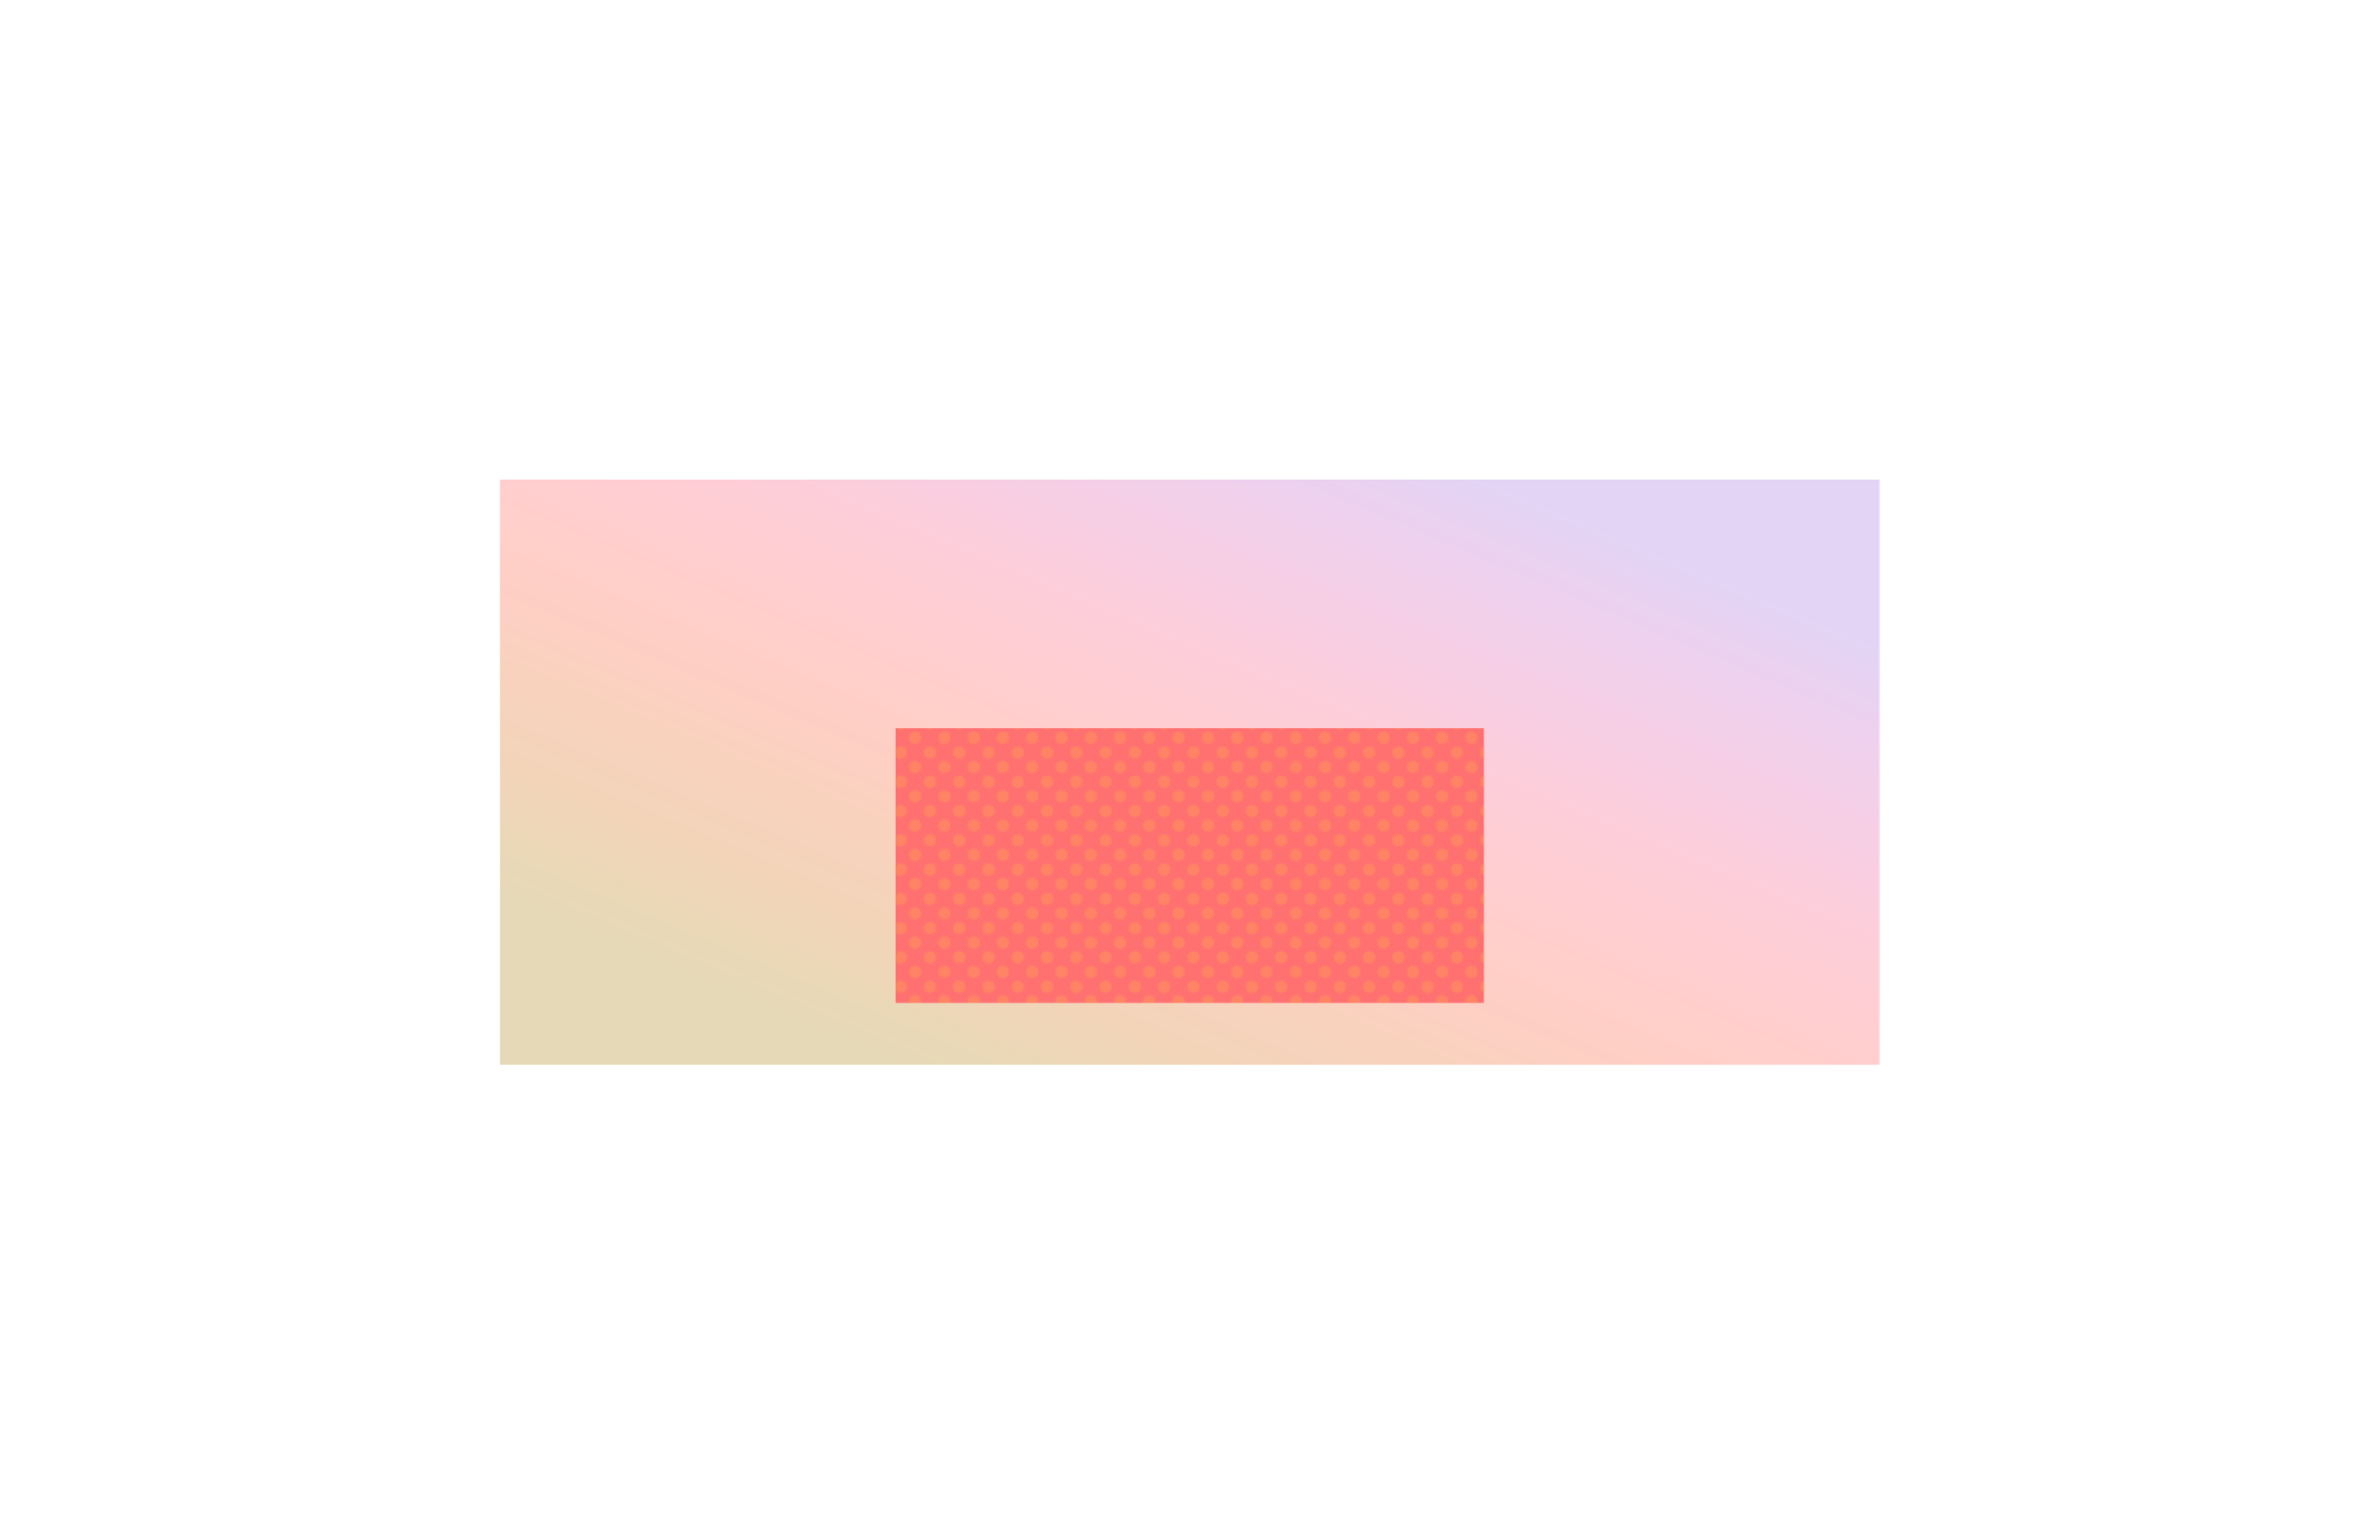<?xml version="1.0" encoding="utf-8"?>
<!-- Generator: Adobe Illustrator 23.0.1, SVG Export Plug-In . SVG Version: 6.00 Build 0)  -->
<svg version="1.1" id="Layer_1" xmlns="http://www.w3.org/2000/svg" xmlns:xlink="http://www.w3.org/1999/xlink" x="0px" y="0px"
	 viewBox="0 0 1544.7 1000" style="enable-background:new 0 0 1544.7 1000;" xml:space="preserve">
<style type="text/css">
	.st0{fill:none;}
	.st1{opacity:0.3;fill:#FFAE48;}
	.st2{filter:url(#Adobe_OpacityMaskFilter);}
	.st3{fill:#FFFFFF;}
	.st4{mask:url(#mask-1d7d3a54-48fe-403a-8b30-e1dc58cb2277_1_);}
	.st5{fill:url(#SVGID_1_);}
	.st6{filter:url(#Adobe_OpacityMaskFilter_1_);}
	.st7{mask:url(#mask-4ea12a4c-b064-47fd-b304-2b640557bfdf_1_);}
	.st8{fill:#FF7171;}
	.st9{fill:url(#SVGID_2_);}
</style>
<pattern  y="1000" width="18.8" height="18.8" patternUnits="userSpaceOnUse" id="def-07e6b198-4e67-4f5e-a22e-157" viewBox="0 -18.8 18.8 18.8" style="overflow:visible;">
	<g>
		<rect y="-18.8" class="st0" width="18.8" height="18.8"/>
		<g>
			<circle class="st1" cx="4.7" cy="-4.7" r="4"/>
		</g>
		<g>
			<circle class="st1" cx="14.1" cy="-14.1" r="4"/>
		</g>
	</g>
</pattern>
<defs>
	<filter id="Adobe_OpacityMaskFilter" filterUnits="userSpaceOnUse" x="324.4" y="311.2" width="895.8" height="380.4">
		<feColorMatrix  type="matrix" values="1 0 0 0 0  0 1 0 0 0  0 0 1 0 0  0 0 0 1 0"/>
	</filter>
</defs>
<mask maskUnits="userSpaceOnUse" x="324.4" y="311.2" width="895.8" height="380.4" id="mask-1d7d3a54-48fe-403a-8b30-e1dc58cb2277_1_">
	<rect x="324.4" y="311.2" class="st2" width="895.8" height="380.4"/>
	<g>
		<g id="def-72c381cb-ab4a-4bf0-a35e-56fa57edcc61_1_" transform="matrix(3.302, 0.000, 0.000, 3.302, 349.327, 311.250)">
			<g transform="translate(176.127, -209.389)">
				<g>
					<g>
						<g>
							<path class="st3" d="M-27.5,244.2h-15.4c-0.3,0-0.5-0.2-0.5-0.5v-11.8c0-1.3-0.9-2.4-2-2.4h-5.1c-1.1,0-2,1.1-2,2.4v11.8
								c0,0.3-0.2,0.5-0.5,0.5h-15.6c-0.3,0-0.5-0.2-0.5-0.5V221h-0.5c-1,0-1.8-0.9-1.8-2v-1.3c0-1,0.7-2,1.6-2.3l20.3-5.5
								c0.7-0.2,2-0.2,2.7,0l20.2,5.5c0.9,0.2,1.6,1.2,1.6,2.3v1.3c0,1.1-0.8,2-1.8,2H-27v22.7C-27,244-27.2,244.2-27.5,244.2z
								 M-42.4,243.2H-28v-22.7c0-0.3,0.2-0.5,0.5-0.5h0.9c0.4,0,0.8-0.4,0.8-1v-1.3c0-0.6-0.4-1.2-0.9-1.3L-47,211
								c-0.6-0.2-1.6-0.2-2.2,0l-20.3,5.5c-0.5,0.1-0.9,0.7-0.9,1.3v1.3c0,0.5,0.4,1,0.8,1h1c0.3,0,0.5,0.2,0.5,0.5v22.7h14.6v-11.3
								c0-1.9,1.4-3.4,3-3.4h5.1c1.7,0,3,1.5,3,3.4L-42.4,243.2L-42.4,243.2z"/>
						</g>
						<g>
							<path class="st3" d="M-26.6,219.4c-0.2,0-0.3-0.1-0.3-0.3v-1.3c0-0.1-0.1-0.3-0.2-0.4l-1.2-0.3c-0.2,0-0.3-0.2-0.2-0.4
								c0-0.2,0.2-0.3,0.4-0.2l1.3,0.4c0.3,0.1,0.6,0.5,0.6,0.9v1.3C-26.3,219.2-26.4,219.4-26.6,219.4z"/>
						</g>
						<g>
							<path class="st3" d="M-29.9,216.7C-29.9,216.7-29.9,216.7-29.9,216.7l-1.9-0.5c-0.2,0-0.3-0.2-0.2-0.4c0-0.2,0.2-0.3,0.4-0.2
								l1.8,0.5c0.2,0,0.3,0.2,0.2,0.4C-29.6,216.6-29.8,216.7-29.9,216.7z"/>
						</g>
						<g>
							<path class="st3" d="M-31.7,216.2C-31.8,216.2-31.8,216.2-31.7,216.2l-14.9-4c-0.2,0-0.3-0.2-0.2-0.4c0-0.2,0.2-0.3,0.4-0.2
								l14.8,4c0.2,0,0.3,0.2,0.2,0.4C-31.5,216.1-31.6,216.2-31.7,216.2z"/>
						</g>
						<g>
							<path class="st3" d="M-28.7,242.8h-6.2c-0.2,0-0.3-0.1-0.3-0.3s0.1-0.3,0.3-0.3h5.9v-14.9c0-0.2,0.1-0.3,0.3-0.3
								s0.3,0.1,0.3,0.3v15.2C-28.4,242.6-28.5,242.8-28.7,242.8z"/>
						</g>
						<g>
							<path class="st3" d="M-28.7,225.2c-0.2,0-0.3-0.1-0.3-0.3v-2.5c0-0.2,0.1-0.3,0.3-0.3s0.3,0.1,0.3,0.3v2.5
								C-28.4,225.1-28.5,225.2-28.7,225.2z"/>
						</g>
						<g>
							<path class="st3" d="M-5.3,244.2h-11.8c-0.3,0-0.5-0.2-0.5-0.5v-9.1c0-1-0.6-1.7-1.4-1.7h-3.9c-0.6,0-1.1,0.5-1.3,1.2
								c-0.1,0.2-0.3,0.4-0.6,0.4c-0.2,0-0.4-0.2-0.4-0.5v-11c0-0.3,0.2-0.5,0.5-0.5c0.9-0.1,1.7-0.9,1.7-2v-0.7
								c0-0.2,0.2-0.4,0.4-0.5l0.6-0.2c0.6-0.2,1.6-0.2,2.1,0l15.5,4.2c0.7,0.2,1.3,1,1.3,1.9v1c0,0.9-0.7,1.6-1.5,1.6h-0.2v15.8
								C-4.8,244-5,244.2-5.3,244.2z M-16.6,243.2h10.8v-15.8c0-0.3,0.2-0.5,0.5-0.5h0.7c0.3,0,0.5-0.3,0.5-0.6v-1
								c0-0.4-0.3-0.8-0.6-0.9l-15.5-4.2c-0.4-0.1-1.2-0.1-1.6,0l-0.2,0.1v0.3c0,1.4-0.9,2.6-2.1,2.9v9c0.4-0.3,0.8-0.4,1.3-0.4h3.9
								c1.3,0,2.4,1.2,2.4,2.7L-16.6,243.2L-16.6,243.2z"/>
						</g>
						<g>
							<path class="st3" d="M-4.8,226.4c-0.2,0-0.3-0.1-0.3-0.3v-0.9l-9.4-2.6c-0.2,0-0.3-0.2-0.2-0.4c0-0.2,0.2-0.3,0.4-0.2
								l9.6,2.6c0.1,0,0.2,0.1,0.2,0.2c0,0,0,0,0,0c0,0.1,0.1,0.2,0.1,0.3v0.9C-4.5,226.3-4.7,226.4-4.8,226.4z"/>
						</g>
						<g>
							<path class="st3" d="M-16.7,222.1C-16.7,222.1-16.7,222.1-16.7,222.1l-2.5-0.7c-0.2,0-0.3-0.2-0.2-0.4c0-0.2,0.2-0.3,0.4-0.2
								l2.4,0.6c0.2,0,0.3,0.2,0.2,0.4C-16.4,222.1-16.5,222.1-16.7,222.1z"/>
						</g>
						<g>
							<path class="st3" d="M-6.5,242.8h-2.8c-0.2,0-0.3-0.1-0.3-0.3s0.1-0.3,0.3-0.3h2.5v-8.3c0-0.2,0.1-0.3,0.3-0.3
								s0.3,0.1,0.3,0.3v8.6C-6.2,242.6-6.3,242.8-6.5,242.8z"/>
						</g>
						<g>
							<path class="st3" d="M-6.5,232.2c-0.2,0-0.3-0.1-0.3-0.3v-1.8c0-0.2,0.1-0.3,0.3-0.3s0.3,0.1,0.3,0.3v1.8
								C-6.2,232.1-6.3,232.2-6.5,232.2z"/>
						</g>
						<g>
							<path class="st3" d="M-79.2,244.2H-91c-0.3,0-0.5-0.2-0.5-0.5v-15.8h-0.2c-0.8,0-1.5-0.7-1.5-1.6v-1c0-0.8,0.6-1.7,1.3-1.9
								l15.5-4.2c0.6-0.2,1.6-0.2,2.1,0l0.6,0.2c0.2,0.1,0.4,0.3,0.4,0.5v0.7c0,1,0.7,1.9,1.7,2c0.3,0,0.5,0.2,0.5,0.5v11
								c0,0.2-0.2,0.5-0.4,0.5c-0.2,0-0.5-0.1-0.6-0.4c-0.2-0.7-0.7-1.2-1.3-1.2h-3.9c-0.8,0-1.4,0.8-1.4,1.7v9.1
								C-78.7,244-79,244.2-79.2,244.2z M-90.5,243.2h10.8v-8.6c0-1.5,1.1-2.7,2.4-2.7h3.9c0.5,0,0.9,0.2,1.3,0.4v-9
								c-1.2-0.3-2.1-1.5-2.1-2.9v-0.3l-0.2-0.1c-0.4-0.1-1.2-0.1-1.6,0l-15.5,4.2c-0.3,0.1-0.6,0.5-0.6,0.9v1
								c0,0.3,0.2,0.6,0.5,0.6h0.7c0.3,0,0.5,0.2,0.5,0.5L-90.5,243.2L-90.5,243.2z"/>
						</g>
						<g>
							<path class="st3" d="M-80.4,242.8h-2.6c-0.2,0-0.3-0.1-0.3-0.3s0.1-0.3,0.3-0.3h2.3v-3.1c0-0.2,0.1-0.3,0.3-0.3
								s0.3,0.1,0.3,0.3v3.4C-80.1,242.6-80.3,242.8-80.4,242.8z"/>
						</g>
						<g>
							<path class="st3" d="M-80.4,237.8c-0.2,0-0.3-0.1-0.3-0.3v-1c0-0.2,0.1-0.3,0.3-0.3s0.3,0.1,0.3,0.3v1
								C-80.1,237.7-80.3,237.8-80.4,237.8z"/>
						</g>
						<g>
							<path class="st3" d="M-72.8,231.5C-72.8,231.5-72.8,231.5-72.8,231.5c-0.2,0-0.4-0.1-0.6-0.1h-3.5c-0.2,0-0.3-0.1-0.3-0.3
								s0.1-0.3,0.3-0.3h3.5c0.1,0,0.2,0,0.3,0v-3.3c0-0.2,0.1-0.3,0.3-0.3s0.3,0.1,0.3,0.3v3.6c0,0.1,0,0.2-0.1,0.2
								C-72.7,231.5-72.7,231.5-72.8,231.5z"/>
						</g>
						<g>
							<path class="st3" d="M-27.5,220.3h-41.1c-0.1,0-0.2-0.1-0.2-0.2s0.1-0.2,0.2-0.2h41.1c0.1,0,0.2,0.1,0.2,0.2
								S-27.4,220.3-27.5,220.3z"/>
						</g>
						<g>
							<path class="st3" d="M-71.6,227.1H-91c-0.1,0-0.2-0.1-0.2-0.2s0.1-0.2,0.2-0.2h19.4c0.1,0,0.2,0.1,0.2,0.2
								S-71.5,227.1-71.6,227.1z"/>
						</g>
						<g>
							<path class="st3" d="M-5.3,227.1h-19.4c-0.1,0-0.2-0.1-0.2-0.2s0.1-0.2,0.2-0.2h19.4c0.1,0,0.2,0.1,0.2,0.2
								S-5.1,227.1-5.3,227.1z"/>
						</g>
					</g>
				</g>
			</g>
		</g>
	</g>
	<g>
		<path id="def-b3cf89d7-85a1-4f51-a77c-e5d5e15c171c_1_" class="st3" d="M327.4,685.5L327.4,685.5V662c0-0.5,0.3-0.8,0.8-0.8l0,0
			h12.1c0.2,0,0.4,0.1,0.5,0.2c0.1,0.2,0.2,0.3,0.2,0.5l0,0c0,0.2-0.1,0.4-0.2,0.6c-0.1,0.2-0.3,0.3-0.5,0.3l0,0h-11.2v10h5.4
			c0.2,0,0.4,0.1,0.5,0.2c0.1,0.2,0.2,0.4,0.2,0.6l0,0c0,0.5-0.2,0.7-0.7,0.7l0,0h-5.4v11c0,0.5-0.3,0.7-0.9,0.7
			C327.7,686.2,327.4,685.9,327.4,685.5z M346,685.4L346,685.4c0-0.1,0-0.2,0-0.2l0,0l7.3-23.5c0.1-0.4,0.5-0.6,1-0.6s0.8,0.2,1,0.6
			l0,0l7.2,23.5c0,0,0,0.1,0,0.1c0,0,0,0.1,0,0.1l0,0c0,0.2-0.1,0.4-0.3,0.5c-0.2,0.1-0.4,0.2-0.7,0.2l0,0c-0.4,0-0.6-0.2-0.7-0.5
			l0,0l-1.7-5.4h-9.8l-1.6,5.4c-0.1,0.3-0.4,0.5-0.8,0.5l0,0c-0.2,0-0.5-0.1-0.7-0.2C346.1,685.8,346,685.6,346,685.4z M354.3,664.1
			l-4.5,14.6h8.9L354.3,664.1z M368.3,682.8L368.3,682.8c0-0.2,0.1-0.4,0.3-0.6c0.2-0.2,0.3-0.3,0.5-0.3l0,0c0.1,0,0.3,0.1,0.6,0.4
			l0,0l0.9,1c0.3,0.4,0.9,0.7,1.7,1c0.8,0.3,1.6,0.4,2.6,0.4l0,0c1.8,0,3.1-0.4,4-1.3c0.9-0.9,1.4-2.1,1.4-3.8l0,0
			c0-1.3-0.3-2.3-0.9-3.2c-0.6-0.8-1.3-1.4-2.1-1.8c-0.8-0.4-1.8-0.7-2.7-1.1c-1-0.4-1.9-0.8-2.7-1.1c-0.8-0.4-1.5-1-2.1-1.9
			c-0.6-0.9-0.9-2-0.9-3.3l0,0c0-1.2,0.2-2.2,0.6-3c0.4-0.8,1-1.5,1.7-1.9c0.7-0.4,1.5-0.7,2.2-0.9c0.7-0.2,1.5-0.3,2.4-0.3l0,0
			c1.4,0,2.6,0.2,3.8,0.6c1.2,0.4,1.8,0.8,1.8,1.3l0,0c0,0.2-0.1,0.4-0.2,0.6c-0.2,0.2-0.3,0.3-0.5,0.3l0,0c-0.1,0-0.4-0.1-0.8-0.3
			c-0.4-0.2-0.9-0.4-1.7-0.6c-0.7-0.2-1.5-0.3-2.4-0.3l0,0c-1.5,0-2.7,0.3-3.7,1c-1,0.6-1.5,1.7-1.5,3.3l0,0c0,0.9,0.2,1.7,0.6,2.3
			c0.4,0.6,1,1.1,1.6,1.4c0.7,0.3,1.4,0.6,2.2,0.9c0.8,0.3,1.6,0.6,2.4,0.9c0.8,0.3,1.6,0.8,2.2,1.3c0.7,0.5,1.2,1.2,1.6,2.1
			c0.4,0.9,0.6,2,0.6,3.3l0,0c0,2.3-0.6,4.1-1.9,5.2c-1.3,1.1-2.9,1.7-5.1,1.7l0,0c-2,0-3.6-0.4-4.9-1.3
			C369,684.3,368.3,683.5,368.3,682.8z M388.1,662.7c-0.1-0.2-0.2-0.4-0.2-0.6s0.1-0.4,0.2-0.6c0.1-0.2,0.3-0.2,0.5-0.2l0,0h13.5
			c0.5,0,0.7,0.3,0.7,0.8l0,0c0,0.6-0.2,0.9-0.7,0.9l0,0h-5.9v22.5c0,0.5-0.3,0.7-0.9,0.7s-0.9-0.2-0.9-0.7l0,0v-22.5h-5.9
			C388.4,662.9,388.2,662.8,388.1,662.7z M409.8,685.4L409.8,685.4V662c0-0.5,0.3-0.8,0.8-0.8l0,0h12.1c0.5,0,0.7,0.3,0.7,0.8l0,0
			c0,0.2-0.1,0.4-0.2,0.6c-0.1,0.2-0.3,0.3-0.5,0.3l0,0h-11.2v10h5.4c0.2,0,0.4,0.1,0.5,0.2c0.1,0.2,0.2,0.4,0.2,0.6l0,0
			c0,0.5-0.2,0.7-0.7,0.7l0,0h-5.4v10.1h11.2c0.2,0,0.4,0.1,0.5,0.3c0.1,0.2,0.2,0.4,0.2,0.6l0,0c0,0.5-0.2,0.8-0.7,0.8l0,0h-12.1
			C410,686.2,409.8,685.9,409.8,685.4z M430.6,685.4L430.6,685.4V662c0-0.2,0.1-0.4,0.2-0.5c0.1-0.1,0.3-0.2,0.5-0.2l0,0h5.8
			c2.1,0,3.9,0.5,5.2,1.6c1.3,1,2,2.7,2,5.1l0,0c0,3.8-1.9,6-5.6,6.5l0,0l5.5,10.6c0.1,0.1,0.1,0.3,0.1,0.4l0,0
			c0,0.2-0.1,0.4-0.3,0.6c-0.2,0.2-0.4,0.3-0.7,0.3c-0.3,0-0.6-0.4-1.1-1.2l0,0l-5.4-10.5h-4.7v10.9c0,0.5-0.3,0.7-0.9,0.7
			C430.9,686.2,430.6,685.9,430.6,685.4z M432.3,662.9V673h4.9c3.7,0,5.5-1.7,5.5-5.1l0,0c0-3.3-1.8-5-5.5-5l0,0H432.3z
			 M461.2,682.8L461.2,682.8c0-0.2,0.1-0.4,0.3-0.6c0.2-0.2,0.3-0.3,0.5-0.3l0,0c0.1,0,0.3,0.1,0.6,0.4l0,0l0.9,1
			c0.3,0.4,0.9,0.7,1.7,1c0.8,0.3,1.6,0.4,2.6,0.4l0,0c1.7,0,3.1-0.4,4-1.3c0.9-0.9,1.4-2.1,1.4-3.8l0,0c0-1.3-0.3-2.3-0.9-3.2
			c-0.6-0.8-1.3-1.4-2.1-1.8c-0.8-0.4-1.8-0.7-2.7-1.1c-1-0.4-1.9-0.8-2.7-1.1c-0.8-0.4-1.5-1-2.1-1.9c-0.6-0.9-0.9-2-0.9-3.3l0,0
			c0-1.2,0.2-2.2,0.6-3c0.4-0.8,1-1.5,1.7-1.9c0.7-0.4,1.5-0.7,2.2-0.9c0.7-0.2,1.5-0.3,2.4-0.3l0,0c1.4,0,2.6,0.2,3.8,0.6
			c1.2,0.4,1.8,0.8,1.8,1.3l0,0c0,0.2-0.1,0.4-0.2,0.6c-0.2,0.2-0.3,0.3-0.5,0.3l0,0c-0.1,0-0.4-0.1-0.8-0.3
			c-0.4-0.2-0.9-0.4-1.7-0.6c-0.7-0.2-1.5-0.3-2.4-0.3l0,0c-1.5,0-2.7,0.3-3.7,1c-1,0.6-1.5,1.7-1.5,3.3l0,0c0,0.9,0.2,1.7,0.6,2.3
			c0.4,0.6,1,1.1,1.6,1.4c0.7,0.3,1.4,0.6,2.2,0.9c0.8,0.3,1.6,0.6,2.4,0.9c0.8,0.3,1.6,0.8,2.2,1.3c0.7,0.5,1.2,1.2,1.6,2.1
			c0.4,0.9,0.6,2,0.6,3.3l0,0c0,2.3-0.6,4.1-1.9,5.2c-1.3,1.1-2.9,1.7-5.1,1.7l0,0c-2,0-3.6-0.4-4.9-1.3
			C461.8,684.3,461.2,683.5,461.2,682.8z M481,685.4L481,685.4c0-0.1,0-0.2,0-0.2l0,0l7.3-23.5c0.1-0.4,0.5-0.6,1-0.6s0.8,0.2,1,0.6
			l0,0l7.2,23.5c0,0,0,0.1,0,0.1c0,0,0,0.1,0,0.1l0,0c0,0.2-0.1,0.4-0.3,0.5c-0.2,0.1-0.4,0.2-0.7,0.2l0,0c-0.4,0-0.6-0.2-0.7-0.5
			l0,0l-1.7-5.4h-9.8l-1.6,5.4c-0.1,0.3-0.4,0.5-0.8,0.5l0,0c-0.2,0-0.5-0.1-0.7-0.2C481.1,685.8,481,685.6,481,685.4z M489.3,664.1
			l-4.5,14.6h8.9L489.3,664.1z M504.7,685.4L504.7,685.4V662c0-0.5,0.3-0.7,0.9-0.7s0.9,0.2,0.9,0.7l0,0v22.6h10.1
			c0.4,0,0.6,0.3,0.6,0.8c0,0.5-0.2,0.8-0.6,0.8l0,0h-10.9C505,686.2,504.7,685.9,504.7,685.4z M524,685.4L524,685.4V662
			c0-0.5,0.3-0.8,0.8-0.8l0,0H537c0.5,0,0.7,0.3,0.7,0.8l0,0c0,0.2-0.1,0.4-0.2,0.6c-0.1,0.2-0.3,0.3-0.5,0.3l0,0h-11.2v10h5.4
			c0.2,0,0.4,0.1,0.5,0.2c0.1,0.2,0.2,0.4,0.2,0.6l0,0c0,0.5-0.2,0.7-0.7,0.7l0,0h-5.4v10.1H537c0.2,0,0.4,0.1,0.5,0.3
			c0.1,0.2,0.2,0.4,0.2,0.6l0,0c0,0.5-0.2,0.8-0.7,0.8l0,0h-12.1C524.3,686.2,524,685.9,524,685.4z M543.6,682.8L543.6,682.8
			c0-0.2,0.1-0.4,0.3-0.6c0.2-0.2,0.3-0.3,0.5-0.3l0,0c0.1,0,0.3,0.1,0.6,0.4l0,0l0.9,1c0.3,0.4,0.9,0.7,1.7,1
			c0.8,0.3,1.6,0.4,2.6,0.4l0,0c1.7,0,3.1-0.4,4-1.3c0.9-0.9,1.4-2.1,1.4-3.8l0,0c0-1.3-0.3-2.3-0.9-3.2c-0.6-0.8-1.3-1.4-2.1-1.8
			c-0.8-0.4-1.8-0.7-2.7-1.1c-1-0.4-1.9-0.8-2.7-1.1c-0.8-0.4-1.5-1-2.1-1.9c-0.6-0.9-0.9-2-0.9-3.3l0,0c0-1.2,0.2-2.2,0.6-3
			c0.4-0.8,1-1.5,1.7-1.9c0.7-0.4,1.5-0.7,2.2-0.9c0.7-0.2,1.5-0.3,2.4-0.3l0,0c1.4,0,2.6,0.2,3.8,0.6c1.2,0.4,1.8,0.8,1.8,1.3l0,0
			c0,0.2-0.1,0.4-0.2,0.6c-0.2,0.2-0.3,0.3-0.5,0.3l0,0c-0.1,0-0.4-0.1-0.8-0.3c-0.4-0.2-0.9-0.4-1.7-0.6c-0.7-0.2-1.5-0.3-2.4-0.3
			l0,0c-1.5,0-2.7,0.3-3.7,1c-1,0.6-1.5,1.7-1.5,3.3l0,0c0,0.9,0.2,1.7,0.6,2.3c0.4,0.6,1,1.1,1.6,1.4c0.7,0.3,1.4,0.6,2.2,0.9
			c0.8,0.3,1.6,0.6,2.4,0.9c0.8,0.3,1.6,0.8,2.2,1.3c0.7,0.5,1.2,1.2,1.6,2.1c0.4,0.9,0.6,2,0.6,3.3l0,0c0,2.3-0.6,4.1-1.9,5.2
			c-1.3,1.1-2.9,1.7-5.1,1.7l0,0c-2,0-3.6-0.4-4.9-1.3C544.2,684.3,543.6,683.5,543.6,682.8z M564,685L564,685c0-0.4,0.1-0.7,0.4-1
			c0.3-0.3,0.6-0.4,1-0.4l0,0c0.4,0,0.7,0.1,1,0.4s0.4,0.6,0.4,1l0,0c0,0.4-0.4,1.6-1.2,3.5l0,0c-0.1,0.2-0.3,0.4-0.6,0.4l0,0
			c-0.5,0-0.7-0.2-0.7-0.5l0,0c0-0.1,0-0.2,0-0.3l0,0l0.6-1.7C564.3,686.1,564,685.7,564,685z M585.2,685.5L585.2,685.5V662
			c0-0.5,0.3-0.8,0.8-0.8l0,0h5.3c2.2,0,3.9,0.4,5.2,1.2c1.2,0.8,1.8,2.3,1.8,4.5l0,0c0,1.4-0.3,2.6-0.8,3.6c-0.5,1-1.2,1.7-2.1,2.1
			l0,0c1.1,0.5,2,1.2,2.6,2.1s0.9,2.2,0.9,3.9l0,0v0.6c0,2.4-0.6,4.2-1.8,5.3c-1.2,1.1-2.8,1.7-4.9,1.7l0,0h-6.2
			c-0.2,0-0.4-0.1-0.6-0.2C585.3,685.8,585.2,685.7,585.2,685.5z M586.9,673.5v11.1h5.2c3.4,0,5.1-1.8,5.1-5.4l0,0v-0.6
			c0-1.8-0.4-3.1-1.3-3.9c-0.9-0.8-2.2-1.2-3.8-1.2l0,0H586.9z M586.9,662.9v9h4.6c1.8,0,3.1-0.4,3.9-1.1c0.8-0.7,1.2-1.9,1.2-3.7
			l0,0c0-1.6-0.4-2.7-1.3-3.3c-0.9-0.6-2.2-0.9-3.9-0.9l0,0H586.9z M607.1,685.4L607.1,685.4V662c0-0.5,0.3-0.8,0.8-0.8l0,0h12.1
			c0.5,0,0.7,0.3,0.7,0.8l0,0c0,0.2-0.1,0.4-0.2,0.6c-0.1,0.2-0.3,0.3-0.5,0.3l0,0h-11.2v10h5.4c0.2,0,0.4,0.1,0.5,0.2
			c0.1,0.2,0.2,0.4,0.2,0.6l0,0c0,0.5-0.2,0.7-0.7,0.7l0,0h-5.4v10.1h11.2c0.2,0,0.4,0.1,0.5,0.3c0.1,0.2,0.2,0.4,0.2,0.6l0,0
			c0,0.5-0.2,0.8-0.7,0.8l0,0h-12.1C607.4,686.2,607.1,685.9,607.1,685.4z M626,662.7c-0.1-0.2-0.2-0.4-0.2-0.6
			c0-0.2,0.1-0.4,0.2-0.6c0.1-0.2,0.3-0.2,0.5-0.2l0,0H640c0.5,0,0.7,0.3,0.7,0.8l0,0c0,0.6-0.2,0.9-0.7,0.9l0,0h-5.9v22.5
			c0,0.5-0.3,0.7-0.9,0.7s-0.9-0.2-0.9-0.7l0,0v-22.5h-5.9C626.3,662.9,626.2,662.8,626,662.7z M645.7,662.7
			c-0.1-0.2-0.2-0.4-0.2-0.6s0.1-0.4,0.2-0.6c0.1-0.2,0.3-0.2,0.5-0.2l0,0h13.5c0.5,0,0.7,0.3,0.7,0.8l0,0c0,0.6-0.2,0.9-0.7,0.9
			l0,0h-5.9v22.5c0,0.5-0.3,0.7-0.9,0.7s-0.9-0.2-0.9-0.7l0,0v-22.5h-5.9C646,662.9,645.9,662.8,645.7,662.7z M667.4,685.4
			L667.4,685.4V662c0-0.5,0.3-0.8,0.8-0.8l0,0h12.1c0.5,0,0.7,0.3,0.7,0.8l0,0c0,0.2-0.1,0.4-0.2,0.6c-0.1,0.2-0.3,0.3-0.5,0.3l0,0
			h-11.2v10h5.4c0.2,0,0.4,0.1,0.5,0.2c0.1,0.2,0.2,0.4,0.2,0.6l0,0c0,0.5-0.2,0.7-0.7,0.7l0,0h-5.4v10.1h11.2
			c0.2,0,0.4,0.1,0.5,0.3c0.1,0.2,0.2,0.4,0.2,0.6l0,0c0,0.5-0.2,0.8-0.7,0.8l0,0h-12.1C667.7,686.2,667.4,685.9,667.4,685.4z
			 M688.3,685.4L688.3,685.4V662c0-0.2,0.1-0.4,0.2-0.5c0.1-0.1,0.3-0.2,0.5-0.2l0,0h5.8c2.1,0,3.9,0.5,5.2,1.6c1.3,1,2,2.7,2,5.1
			l0,0c0,3.8-1.9,6-5.6,6.5l0,0l5.5,10.6c0.1,0.1,0.1,0.3,0.1,0.4l0,0c0,0.2-0.1,0.4-0.3,0.6c-0.2,0.2-0.4,0.3-0.7,0.3
			c-0.3,0-0.6-0.4-1.1-1.2l0,0l-5.3-10.5H690v10.9c0,0.5-0.3,0.7-0.9,0.7S688.3,685.9,688.3,685.4z M690,662.9V673h4.9
			c3.7,0,5.5-1.7,5.5-5.1l0,0c0-3.3-1.8-5-5.5-5l0,0H690z M720.2,685.5L720.2,685.5V662c0-0.2,0.1-0.3,0.2-0.5
			c0.2-0.1,0.4-0.2,0.6-0.2l0,0h6c2.1,0,3.7,0.6,5,1.7c1.3,1.1,1.9,3,1.9,5.4l0,0V679c0,2.5-0.6,4.3-1.9,5.4c-1.3,1.1-2.9,1.7-5,1.7
			l0,0h-6c-0.2,0-0.4-0.1-0.6-0.2C720.3,685.8,720.2,685.6,720.2,685.5z M721.9,662.9v21.6h5.1c1.7,0,2.9-0.5,3.8-1.4
			s1.3-2.3,1.3-4.1l0,0v-10.6c0-1.8-0.4-3.2-1.3-4.1s-2.2-1.4-3.8-1.4l0,0H721.9z M742.8,685.4L742.8,685.4V662
			c0-0.5,0.3-0.8,0.8-0.8l0,0h12.1c0.5,0,0.7,0.3,0.7,0.8l0,0c0,0.2-0.1,0.4-0.2,0.6c-0.1,0.2-0.3,0.3-0.5,0.3l0,0h-11.2v10h5.4
			c0.2,0,0.4,0.1,0.5,0.2c0.1,0.2,0.2,0.4,0.2,0.6l0,0c0,0.5-0.2,0.7-0.7,0.7l0,0h-5.4v10.1h11.2c0.2,0,0.4,0.1,0.5,0.3
			c0.1,0.2,0.2,0.4,0.2,0.6l0,0c0,0.5-0.2,0.8-0.7,0.8l0,0h-12.1C743.1,686.2,742.8,685.9,742.8,685.4z M761.8,685.4L761.8,685.4
			c0-0.1,0-0.2,0-0.2l0,0l7.3-23.5c0.1-0.4,0.5-0.6,1-0.6c0.5,0,0.8,0.2,1,0.6l0,0l7.2,23.5c0,0,0,0.1,0,0.1c0,0,0,0.1,0,0.1l0,0
			c0,0.2-0.1,0.4-0.3,0.5c-0.2,0.1-0.4,0.2-0.7,0.2l0,0c-0.4,0-0.6-0.2-0.7-0.5l0,0l-1.7-5.4h-9.8l-1.6,5.4
			c-0.1,0.3-0.4,0.5-0.8,0.5l0,0c-0.2,0-0.5-0.1-0.7-0.2C761.9,685.8,761.8,685.6,761.8,685.4z M770.1,664.1l-4.5,14.6h8.9
			L770.1,664.1z M785.5,685.4L785.5,685.4V662c0-0.5,0.3-0.7,0.9-0.7s0.9,0.2,0.9,0.7l0,0v22.6h10.1c0.4,0,0.6,0.3,0.6,0.8
			c0,0.5-0.2,0.8-0.6,0.8l0,0h-10.9C785.8,686.2,785.5,685.9,785.5,685.4z M803.5,682.8L803.5,682.8c0-0.2,0.1-0.4,0.3-0.6
			c0.2-0.2,0.3-0.3,0.5-0.3l0,0c0.1,0,0.3,0.1,0.6,0.4l0,0l0.9,1c0.3,0.4,0.9,0.7,1.7,1c0.8,0.3,1.6,0.4,2.6,0.4l0,0
			c1.7,0,3.1-0.4,4-1.3c0.9-0.9,1.4-2.1,1.4-3.8l0,0c0-1.3-0.3-2.3-0.9-3.2c-0.6-0.8-1.3-1.4-2.1-1.8c-0.8-0.4-1.8-0.7-2.7-1.1
			c-1-0.4-1.9-0.8-2.7-1.1c-0.8-0.4-1.5-1-2.1-1.9c-0.6-0.9-0.9-2-0.9-3.3l0,0c0-1.2,0.2-2.2,0.6-3s1-1.5,1.7-1.9
			c0.7-0.4,1.5-0.7,2.2-0.9c0.7-0.2,1.5-0.3,2.4-0.3l0,0c1.4,0,2.6,0.2,3.8,0.6c1.2,0.4,1.8,0.8,1.8,1.3l0,0c0,0.2-0.1,0.4-0.2,0.6
			c-0.2,0.2-0.3,0.3-0.5,0.3l0,0c-0.1,0-0.4-0.1-0.7-0.3c-0.4-0.2-0.9-0.4-1.7-0.6c-0.7-0.2-1.5-0.3-2.4-0.3l0,0
			c-1.5,0-2.7,0.3-3.7,1c-1,0.6-1.5,1.7-1.5,3.3l0,0c0,0.9,0.2,1.7,0.6,2.3c0.4,0.6,1,1.1,1.6,1.4c0.7,0.3,1.4,0.6,2.2,0.9
			c0.8,0.3,1.6,0.6,2.4,0.9c0.8,0.3,1.6,0.8,2.2,1.3c0.7,0.5,1.2,1.2,1.6,2.1c0.4,0.9,0.6,2,0.6,3.3l0,0c0,2.3-0.6,4.1-1.9,5.2
			c-1.3,1.1-2.9,1.7-5.1,1.7l0,0c-2,0-3.6-0.4-4.9-1.3C804.1,684.3,803.5,683.5,803.5,682.8z M823.9,685L823.9,685
			c0-0.4,0.1-0.7,0.4-1c0.3-0.3,0.6-0.4,1-0.4l0,0c0.4,0,0.7,0.1,1,0.4s0.4,0.6,0.4,1l0,0c0,0.4-0.4,1.6-1.2,3.5l0,0
			c-0.1,0.2-0.3,0.4-0.6,0.4l0,0c-0.5,0-0.7-0.2-0.7-0.5l0,0c0-0.1,0-0.2,0-0.3l0,0l0.6-1.7C824.3,686.1,823.9,685.7,823.9,685z
			 M843.8,682.8L843.8,682.8c0-0.2,0.1-0.4,0.3-0.6c0.2-0.2,0.3-0.3,0.5-0.3l0,0c0.1,0,0.3,0.1,0.6,0.4l0,0l0.9,1
			c0.3,0.4,0.9,0.7,1.7,1c0.8,0.3,1.6,0.4,2.6,0.4l0,0c1.7,0,3.1-0.4,4-1.3c0.9-0.9,1.4-2.1,1.4-3.8l0,0c0-1.3-0.3-2.3-0.9-3.2
			c-0.6-0.8-1.3-1.4-2.1-1.8c-0.8-0.4-1.8-0.7-2.7-1.1c-1-0.4-1.9-0.8-2.7-1.1c-0.8-0.4-1.5-1-2.1-1.9c-0.6-0.9-0.9-2-0.9-3.3l0,0
			c0-1.2,0.2-2.2,0.6-3c0.4-0.8,1-1.5,1.7-1.9c0.7-0.4,1.5-0.7,2.2-0.9c0.7-0.2,1.5-0.3,2.4-0.3l0,0c1.4,0,2.6,0.2,3.8,0.6
			c1.2,0.4,1.8,0.8,1.8,1.3l0,0c0,0.2-0.1,0.4-0.2,0.6c-0.2,0.2-0.3,0.3-0.5,0.3l0,0c-0.1,0-0.4-0.1-0.8-0.3
			c-0.4-0.2-0.9-0.4-1.7-0.6c-0.7-0.2-1.5-0.3-2.4-0.3l0,0c-1.5,0-2.7,0.3-3.7,1c-1,0.6-1.5,1.7-1.5,3.3l0,0c0,0.9,0.2,1.7,0.6,2.3
			c0.4,0.6,1,1.1,1.6,1.4c0.7,0.3,1.4,0.6,2.2,0.9c0.8,0.3,1.6,0.6,2.4,0.9c0.8,0.3,1.6,0.8,2.2,1.3c0.7,0.5,1.2,1.2,1.6,2.1
			c0.4,0.9,0.6,2,0.6,3.3l0,0c0,2.3-0.6,4.1-1.9,5.2c-1.3,1.1-2.9,1.7-5.1,1.7l0,0c-2,0-3.6-0.4-4.9-1.3
			C844.5,684.3,843.8,683.5,843.8,682.8z M863.5,662.7c-0.1-0.2-0.2-0.4-0.2-0.6s0.1-0.4,0.2-0.6c0.1-0.2,0.3-0.2,0.5-0.2l0,0h13.5
			c0.5,0,0.7,0.3,0.7,0.8l0,0c0,0.6-0.2,0.9-0.7,0.9l0,0h-5.9v22.5c0,0.5-0.3,0.7-0.9,0.7s-0.9-0.2-0.9-0.7l0,0v-22.5h-5.9
			C863.9,662.9,863.7,662.8,863.5,662.7z M885.2,685.4L885.2,685.4V662c0-0.2,0.1-0.4,0.2-0.5c0.1-0.1,0.3-0.2,0.5-0.2l0,0h5.8
			c2.1,0,3.9,0.5,5.2,1.6c1.3,1,2,2.7,2,5.1l0,0c0,3.8-1.9,6-5.6,6.5l0,0l5.5,10.6c0.1,0.1,0.1,0.3,0.1,0.4l0,0
			c0,0.2-0.1,0.4-0.3,0.6c-0.2,0.2-0.4,0.3-0.7,0.3c-0.3,0-0.6-0.4-1.1-1.2l0,0l-5.4-10.5h-4.7v10.9c0,0.5-0.3,0.7-0.9,0.7
			S885.2,685.9,885.2,685.4z M886.9,662.9V673h4.9c3.7,0,5.5-1.7,5.5-5.1l0,0c0-3.3-1.8-5-5.5-5l0,0H886.9z M906.3,679.2
			L906.3,679.2v-10.8c0-2.5,0.6-4.3,1.9-5.4c1.2-1.1,2.9-1.7,5-1.7l0,0c2.1,0,3.7,0.6,5,1.7c1.3,1.1,1.9,3,1.9,5.4l0,0v10.8
			c0,2.5-0.6,4.3-1.9,5.4c-1.3,1.1-2.9,1.7-5,1.7l0,0c-2.1,0-3.8-0.6-5-1.7C906.9,683.5,906.3,681.7,906.3,679.2z M908,668.4v10.8
			c0,3.7,1.7,5.5,5.1,5.5l0,0c1.7,0,2.9-0.5,3.8-1.4c0.9-0.9,1.3-2.3,1.3-4.1l0,0v-10.8c0-1.8-0.4-3.2-1.3-4.1
			c-0.9-0.9-2.2-1.4-3.8-1.4l0,0C909.7,662.9,908,664.7,908,668.4L908,668.4z M928.9,685.4L928.9,685.4V662c0-0.5,0.3-0.7,0.9-0.7
			l0,0c0.4,0,0.9,0.5,1.4,1.4l0,0l9.9,19.5V662c0-0.5,0.3-0.7,0.9-0.7s0.9,0.2,0.9,0.7l0,0v23.4c0,0.5-0.3,0.7-0.9,0.7l0,0
			c-0.4,0-0.8-0.4-1.2-1.3l0,0l-10-19.6v20.1c0,0.5-0.3,0.7-0.9,0.7S928.9,685.9,928.9,685.4z M951.6,679.2L951.6,679.2v-10.8
			c0-2.5,0.6-4.3,1.9-5.4c1.2-1.1,2.9-1.7,5-1.7l0,0c2.1,0,3.8,0.5,5,1.6c1.2,1.1,1.9,2.5,1.9,4.1l0,0c0,0.6-0.3,0.9-0.9,0.9l0,0
			c-0.5,0-0.8-0.2-0.9-0.7l0,0c-0.4-2.9-2.1-4.3-5.2-4.3l0,0c-3.4,0-5.1,1.8-5.1,5.5l0,0v10.8c0,3.7,1.7,5.5,5.1,5.5l0,0
			c1.7,0,2.9-0.5,3.8-1.4c0.9-0.9,1.3-2.3,1.3-4.1l0,0v-4.6h-5c-0.2,0-0.4-0.1-0.5-0.2c-0.1-0.2-0.2-0.3-0.2-0.5
			c0-0.2,0.1-0.4,0.2-0.5c0.1-0.2,0.3-0.2,0.5-0.2l0,0h6c0.2,0,0.4,0.1,0.5,0.2c0.1,0.2,0.2,0.3,0.2,0.5l0,0v5.4
			c0,2.5-0.6,4.3-1.9,5.4c-1.3,1.1-2.9,1.7-5,1.7l0,0c-2.1,0-3.8-0.6-5-1.7C952.3,683.5,951.6,681.7,951.6,679.2z M973.9,685.4
			L973.9,685.4V662c0-0.5,0.3-0.8,0.8-0.8l0,0h12.1c0.5,0,0.7,0.3,0.7,0.8l0,0c0,0.2-0.1,0.4-0.2,0.6c-0.1,0.2-0.3,0.3-0.5,0.3l0,0
			h-11.2v10h5.4c0.2,0,0.4,0.1,0.5,0.2c0.1,0.2,0.2,0.4,0.2,0.6l0,0c0,0.5-0.2,0.7-0.7,0.7l0,0h-5.4v10.1h11.2
			c0.2,0,0.4,0.1,0.5,0.3c0.1,0.2,0.2,0.4,0.2,0.6l0,0c0,0.5-0.2,0.8-0.7,0.8l0,0h-12.1C974.2,686.2,973.9,685.9,973.9,685.4z
			 M994.8,685.4L994.8,685.4V662c0-0.2,0.1-0.4,0.2-0.5c0.1-0.1,0.3-0.2,0.5-0.2l0,0h5.8c2.1,0,3.9,0.5,5.2,1.6c1.3,1,2,2.7,2,5.1
			l0,0c0,3.8-1.9,6-5.6,6.5l0,0l5.5,10.6c0.1,0.1,0.1,0.3,0.1,0.4l0,0c0,0.2-0.1,0.4-0.3,0.6c-0.2,0.2-0.4,0.3-0.7,0.3
			s-0.6-0.4-1.1-1.2l0,0l-5.4-10.5h-4.7v10.9c0,0.5-0.3,0.7-0.9,0.7C995.1,686.2,994.8,685.9,994.8,685.4z M996.5,662.9V673h4.9
			c3.7,0,5.5-1.7,5.5-5.1l0,0c0-3.3-1.8-5-5.5-5l0,0H996.5z M1026.7,685.4L1026.7,685.4V662c0-0.4,0.3-0.7,0.8-0.7l0,0h6.1
			c2.1,0,3.7,0.6,5,1.7c1.2,1.1,1.9,2.9,1.9,5.4l0,0v0.4c0,2.5-0.6,4.3-1.9,5.4c-1.3,1.2-2.9,1.7-5,1.7l0,0h-5.2v9.5
			c0,0.5-0.3,0.7-0.9,0.7S1026.7,685.9,1026.7,685.4z M1028.4,662.9v11.5h5.2c1.7,0,2.9-0.5,3.8-1.4c0.9-0.9,1.3-2.3,1.3-4.2l0,0
			v-0.4c0-1.8-0.4-3.2-1.3-4.1s-2.2-1.4-3.8-1.4l0,0H1028.4z M1048.1,685.4L1048.1,685.4V662c0-0.2,0.1-0.4,0.2-0.5
			c0.1-0.1,0.3-0.2,0.5-0.2l0,0h5.8c2.1,0,3.9,0.5,5.2,1.6c1.3,1,2,2.7,2,5.1l0,0c0,3.8-1.9,6-5.6,6.5l0,0l5.5,10.6
			c0.1,0.1,0.1,0.3,0.1,0.4l0,0c0,0.2-0.1,0.4-0.3,0.6c-0.2,0.2-0.4,0.3-0.7,0.3c-0.3,0-0.6-0.4-1.1-1.2l0,0l-5.4-10.5h-4.7v10.9
			c0,0.5-0.3,0.7-0.9,0.7S1048.1,685.9,1048.1,685.4z M1049.8,662.9V673h4.9c3.7,0,5.5-1.7,5.5-5.1l0,0c0-3.3-1.8-5-5.5-5l0,0
			H1049.8z M1069.2,679.2L1069.2,679.2v-10.8c0-2.5,0.6-4.3,1.9-5.4c1.2-1.1,2.9-1.7,5-1.7l0,0c2.1,0,3.7,0.6,5,1.7
			c1.3,1.1,1.9,3,1.9,5.4l0,0v10.8c0,2.5-0.6,4.3-1.9,5.4c-1.3,1.1-2.9,1.7-5,1.7l0,0c-2.1,0-3.8-0.6-5-1.7
			C1069.8,683.5,1069.2,681.7,1069.2,679.2z M1070.9,668.4v10.8c0,3.7,1.7,5.5,5.1,5.5l0,0c1.7,0,2.9-0.5,3.8-1.4
			c0.9-0.9,1.3-2.3,1.3-4.1l0,0v-10.8c0-1.8-0.4-3.2-1.3-4.1c-0.9-0.9-2.2-1.4-3.8-1.4l0,0C1072.6,662.9,1070.9,664.7,1070.9,668.4
			L1070.9,668.4z M1090.5,682.8L1090.5,682.8c0-0.2,0.1-0.4,0.3-0.6c0.2-0.2,0.3-0.3,0.5-0.3l0,0c0.1,0,0.3,0.1,0.6,0.4l0,0l0.9,1
			c0.3,0.4,0.9,0.7,1.7,1c0.8,0.3,1.6,0.4,2.6,0.4l0,0c1.7,0,3.1-0.4,4-1.3c0.9-0.9,1.4-2.1,1.4-3.8l0,0c0-1.3-0.3-2.3-0.9-3.2
			c-0.6-0.8-1.3-1.4-2.1-1.8c-0.8-0.4-1.8-0.7-2.7-1.1c-1-0.4-1.9-0.8-2.7-1.1c-0.8-0.4-1.5-1-2.1-1.9c-0.6-0.9-0.9-2-0.9-3.3l0,0
			c0-1.2,0.2-2.2,0.6-3c0.4-0.8,1-1.5,1.7-1.9c0.7-0.4,1.5-0.7,2.2-0.9c0.7-0.2,1.5-0.3,2.4-0.3l0,0c1.4,0,2.6,0.2,3.8,0.6
			c1.2,0.4,1.8,0.8,1.8,1.3l0,0c0,0.2-0.1,0.4-0.2,0.6c-0.2,0.2-0.3,0.3-0.5,0.3l0,0c-0.1,0-0.4-0.1-0.8-0.3s-0.9-0.4-1.7-0.6
			c-0.7-0.2-1.5-0.3-2.4-0.3l0,0c-1.5,0-2.7,0.3-3.7,1c-1,0.6-1.5,1.7-1.5,3.3l0,0c0,0.9,0.2,1.7,0.6,2.3c0.4,0.6,1,1.1,1.6,1.4
			c0.7,0.3,1.4,0.6,2.2,0.9c0.8,0.3,1.6,0.6,2.4,0.9c0.8,0.3,1.6,0.8,2.2,1.3c0.7,0.5,1.2,1.2,1.6,2.1c0.4,0.9,0.6,2,0.6,3.3l0,0
			c0,2.3-0.6,4.1-1.9,5.2c-1.3,1.1-2.9,1.7-5.1,1.7l0,0c-2,0-3.6-0.4-4.9-1.3C1091.1,684.3,1090.5,683.5,1090.5,682.8z
			 M1112.2,685.4L1112.2,685.4V662c0-0.4,0.3-0.7,0.8-0.7l0,0h6.1c2.1,0,3.7,0.6,5,1.7c1.3,1.1,1.9,2.9,1.9,5.4l0,0v0.4
			c0,2.5-0.6,4.3-1.9,5.4c-1.3,1.2-2.9,1.7-5,1.7l0,0h-5.2v9.5c0,0.5-0.3,0.7-0.9,0.7S1112.2,685.9,1112.2,685.4z M1113.9,662.9
			v11.5h5.2c1.7,0,2.9-0.5,3.8-1.4c0.9-0.9,1.3-2.3,1.3-4.2l0,0v-0.4c0-1.8-0.4-3.2-1.3-4.1c-0.9-0.9-2.2-1.4-3.8-1.4l0,0H1113.9z
			 M1133.6,685.4L1133.6,685.4V662c0-0.5,0.3-0.8,0.8-0.8l0,0h12.1c0.5,0,0.7,0.3,0.7,0.8l0,0c0,0.2-0.1,0.4-0.2,0.6
			c-0.1,0.2-0.3,0.3-0.5,0.3l0,0h-11.2v10h5.4c0.2,0,0.4,0.1,0.5,0.2c0.1,0.2,0.2,0.4,0.2,0.6l0,0c0,0.5-0.2,0.7-0.7,0.7l0,0h-5.4
			v10.1h11.2c0.2,0,0.4,0.1,0.5,0.3c0.1,0.2,0.2,0.4,0.2,0.6l0,0c0,0.5-0.2,0.8-0.7,0.8l0,0h-12.1
			C1133.9,686.2,1133.6,685.9,1133.6,685.4z M1154.3,679.2L1154.3,679.2v-10.8c0-2.5,0.6-4.3,1.9-5.4c1.3-1.2,3-1.7,5-1.7l0,0
			c2.1,0,3.7,0.5,5,1.6c1.2,1.1,1.8,2.4,1.8,3.9l0,0c0,0.4-0.1,0.7-0.2,0.9c-0.1,0.2-0.4,0.2-0.6,0.2l0,0c-0.6,0-0.9-0.2-0.9-0.7
			l0,0c0-0.5-0.1-0.9-0.3-1.3c-0.1-0.4-0.4-0.9-0.7-1.4c-0.3-0.5-0.8-0.9-1.6-1.2c-0.7-0.3-1.6-0.4-2.6-0.4l0,0
			c-3.5,0-5.2,1.8-5.2,5.5l0,0v10.8c0,3.7,1.8,5.5,5.4,5.5l0,0c0.8,0,1.5-0.1,2.1-0.3c0.6-0.2,1.1-0.4,1.4-0.7
			c0.3-0.3,0.6-0.6,0.8-1.1c0.2-0.5,0.4-0.8,0.4-1.1c0.1-0.3,0.1-0.6,0.2-1.1l0,0c0-0.5,0.3-0.7,0.8-0.7l0,0c0.3,0,0.5,0.1,0.7,0.2
			c0.1,0.2,0.2,0.5,0.2,0.9l0,0c0,1.5-0.6,2.8-1.9,3.9c-1.2,1.1-2.9,1.6-5,1.6l0,0c-2,0-3.7-0.6-5-1.7
			C1154.9,683.5,1154.3,681.7,1154.3,679.2z M1173.9,662.7c-0.1-0.2-0.2-0.4-0.2-0.6s0.1-0.4,0.2-0.6c0.1-0.2,0.3-0.2,0.5-0.2l0,0
			h13.5c0.5,0,0.7,0.3,0.7,0.8l0,0c0,0.6-0.2,0.9-0.7,0.9l0,0h-5.9v22.5c0,0.5-0.3,0.7-0.9,0.7c-0.6,0-0.9-0.2-0.9-0.7l0,0v-22.5
			h-5.9C1174.2,662.9,1174.1,662.8,1173.9,662.7z M1194.2,682.8L1194.2,682.8c0-0.2,0.1-0.4,0.3-0.6c0.2-0.2,0.3-0.3,0.5-0.3l0,0
			c0.1,0,0.3,0.1,0.6,0.4l0,0l0.9,1c0.3,0.4,0.9,0.7,1.7,1c0.8,0.3,1.6,0.4,2.6,0.4l0,0c1.8,0,3.1-0.4,4-1.3
			c0.9-0.9,1.4-2.1,1.4-3.8l0,0c0-1.3-0.3-2.3-0.9-3.2c-0.6-0.8-1.3-1.4-2.1-1.8c-0.8-0.4-1.8-0.7-2.7-1.1c-1-0.4-1.9-0.8-2.7-1.1
			c-0.8-0.4-1.5-1-2.1-1.9c-0.6-0.9-0.9-2-0.9-3.3l0,0c0-1.2,0.2-2.2,0.6-3c0.4-0.8,1-1.5,1.7-1.9c0.7-0.4,1.5-0.7,2.2-0.9
			c0.7-0.2,1.5-0.3,2.4-0.3l0,0c1.4,0,2.6,0.2,3.8,0.6c1.2,0.4,1.8,0.8,1.8,1.3l0,0c0,0.2-0.1,0.4-0.2,0.6c-0.2,0.2-0.3,0.3-0.5,0.3
			l0,0c-0.1,0-0.4-0.1-0.8-0.3c-0.4-0.2-0.9-0.4-1.7-0.6c-0.7-0.2-1.5-0.3-2.4-0.3l0,0c-1.5,0-2.7,0.3-3.7,1c-1,0.6-1.5,1.7-1.5,3.3
			l0,0c0,0.9,0.2,1.7,0.6,2.3c0.4,0.6,1,1.1,1.6,1.4c0.7,0.3,1.4,0.6,2.2,0.9c0.8,0.3,1.6,0.6,2.4,0.9c0.8,0.3,1.6,0.8,2.2,1.3
			c0.7,0.5,1.2,1.2,1.6,2.1c0.4,0.9,0.6,2,0.6,3.3l0,0c0,2.3-0.6,4.1-1.9,5.2c-1.3,1.1-2.9,1.7-5.1,1.7l0,0c-2,0-3.6-0.4-4.9-1.3
			C1194.9,684.3,1194.2,683.5,1194.2,682.8z M1215.1,686c-0.3-0.3-0.4-0.6-0.4-1c0-0.4,0.1-0.7,0.4-1c0.3-0.3,0.6-0.4,1-0.4l0,0
			c0.4,0,0.7,0.1,1,0.4c0.3,0.3,0.4,0.6,0.4,1c0,0.4-0.1,0.7-0.4,1c-0.3,0.3-0.6,0.4-1,0.4l0,0
			C1215.7,686.4,1215.3,686.2,1215.1,686z"/>
	</g>
</mask>
<g class="st4">
	
		<linearGradient id="SVGID_1_" gradientUnits="userSpaceOnUse" x1="372.743" y1="700.643" x2="372.035" y2="699.935" gradientTransform="matrix(895.803 0 0 -380.442 -332814.625 266920.625)">
		<stop  offset="0" style="stop-color:#E3D4F5"/>
		<stop  offset="5.600001e-02" style="stop-color:#E8D2F2"/>
		<stop  offset="0.111" style="stop-color:#EED1EE"/>
		<stop  offset="0.167" style="stop-color:#F2D0EA"/>
		<stop  offset="0.222" style="stop-color:#F6CFE6"/>
		<stop  offset="0.278" style="stop-color:#F9CEE1"/>
		<stop  offset="0.333" style="stop-color:#FCCEDC"/>
		<stop  offset="0.389" style="stop-color:#FECED7"/>
		<stop  offset="0.444" style="stop-color:#FFCED3"/>
		<stop  offset="0.5" style="stop-color:#FFCECE"/>
		<stop  offset="0.556" style="stop-color:#FFCFCA"/>
		<stop  offset="0.611" style="stop-color:#FECFC5"/>
		<stop  offset="0.667" style="stop-color:#FCD0C2"/>
		<stop  offset="0.722" style="stop-color:#F9D2BE"/>
		<stop  offset="0.778" style="stop-color:#F6D3BC"/>
		<stop  offset="0.833" style="stop-color:#F3D4B9"/>
		<stop  offset="0.889" style="stop-color:#EFD6B8"/>
		<stop  offset="0.944" style="stop-color:#EAD8B7"/>
		<stop  offset="1" style="stop-color:#E6D9B7"/>
	</linearGradient>
	<rect x="324.4" y="311.2" class="st5" width="895.8" height="380.4"/>
</g>
<defs>
	<filter id="Adobe_OpacityMaskFilter_1_" filterUnits="userSpaceOnUse" x="581.1" y="472.6" width="382.4" height="178.8">
		<feColorMatrix  type="matrix" values="1 0 0 0 0  0 1 0 0 0  0 0 1 0 0  0 0 0 1 0"/>
	</filter>
</defs>
<mask maskUnits="userSpaceOnUse" x="581.1" y="472.6" width="382.4" height="178.8" id="mask-4ea12a4c-b064-47fd-b304-2b640557bfdf_1_">
	<rect x="581.1" y="472.6" class="st6" width="382.4" height="178.8"/>
	<g>
		<path id="def-95a4be51-230b-4835-a518-bfa57b9255b1_1_" class="st3" d="M617.9,490.8c-0.2,3.4-0.6,6.9-1.2,10.6l0,0
			c-0.6,3.7-1.1,6.8-1.6,9.3c-0.5,2.5-1.3,6.3-2.5,11.4l0,0c-0.1,0.6-0.3,1.3-0.4,2c-0.2,0.7-0.3,1.4-0.5,2.2l0,0
			c-0.6,2.6-1,4.5-1.2,5.7l0,0c-0.1-0.5-0.5-2.7-1.2-6.6l0,0c-0.7-3.6-1.4-7.3-2.2-11.1l0,0c-2.2-10.3-4-17.4-5.5-21.2l0,0
			c-1.1-2.5-2-3.8-2.8-3.8l0,0l-2.4,1.3c-0.1,3.7-0.1,7.3-0.1,11l0,0c0,4.5,0.1,9.9,0.2,16.5l0,0c0.1,7.3,0.1,12.8,0.1,16.5l0,0
			c0,1.2-0.1,3.5-0.2,6.9l0,0c-0.1,3.4-0.2,5.7-0.2,6.9l0,0c0,1.7,0.3,3,0.8,3.9c0.6,0.9,1.5,1.3,2.9,1.3l0,0c0.9-0.9,1.3-2,1.3-3.2
			l0,0c0-3.4-0.1-9.2-0.3-17.5l0,0c-0.2-7.8-0.4-13.6-0.4-17.5l0,0c0-2.8,0.1-6.2,0.2-10.3l0,0c0.3,1.6,1.2,4.7,2.5,9.6l0,0
			c1.3,5,2.3,9.1,2.9,12.5c0.6,3.4,0.9,6.5,0.9,9.5l0,0c0,5.3,1,7.9,3,7.9l0,0c1.2,0,2.1-0.7,2.6-2l0,0c0.2-0.6,0.4-1.2,0.6-1.8
			c0.1-0.5,0.2-1.2,0.4-2.1l0,0l0.2-1.6v-0.5c0.4-2.9,1.2-7.1,2.6-12.6l0,0c1.4-5.5,2.3-9.3,2.6-11.5l0,0v4.3
			c0,4.8,0.1,10.8,0.2,17.9l0,0c0.1,7.1,0.2,13.1,0.2,17.9l0,0c0,1.1,0.2,1.9,0.5,2.5c0.3,0.6,0.8,0.9,1.4,0.9l0,0
			c0.5,0,1.1-0.2,1.6-0.7c0.5-0.5,1-1.1,1.3-1.9c0.3-0.8,0.5-1.6,0.5-2.5l0,0c0-6.8-0.2-17-0.7-30.5l0,0
			c-0.5-13.2-0.8-23.4-0.8-30.5l0,0c0-0.5-0.2-1-0.6-1.5c-0.4-0.5-0.9-0.7-1.4-0.7l0,0c-0.8,0-1.4,0.2-2,0.7s-0.9,1-1,1.7l0,0V490.8
			z M655.9,552.1v-0.5c0-2-1.2-3-3.5-3l0,0c-0.6,0-1.2,0-1.7,0.1l0,0v-3.3c0-5.8-0.3-14.1-1-24.9l0,0c-0.7-10.8-1-19.1-1-24.9l0,0
			c0-0.7,0.1-1.1,0.4-1.4s0.7-0.4,1.2-0.4l0,0h0.7c0.2,0,0.5,0,0.8,0l0,0c0.6,0,1.1-0.2,1.4-0.7c0.4-0.5,0.6-1,0.6-1.6l0,0
			c0-0.6-0.2-1.2-0.7-1.6c-0.5-0.5-1.1-0.7-1.7-0.7l0,0c-1.7,0-3.7,0.2-6,0.6l0,0c-1.3,0.2-2.4,0.6-3.2,1.1
			c-0.8,0.5-1.2,1.1-1.2,1.8l0,0c0,1.4,0.7,2,2,2l0,0c0.6,0,1.2-0.1,2-0.4l0,0c0.1,1.5,0.2,3,0.2,4.7l0,0l-0.1,4.3l-0.1,4.4
			c0,4.6,0.3,11.2,0.8,19.7l0,0c0.5,8.5,0.8,15.1,0.8,19.7l0,0c0,0.7-0.1,1.3-0.3,1.6c-0.2,0.3-0.5,0.4-1,0.4l0,0l-0.8-0.1
			c-0.3,0-0.6,0-1,0l0,0c-1.7,0-2.6,0.7-2.6,2l0,0c0,1.7,2.5,2.5,7.4,2.5l0,0c1,0,2.2,0,3.5-0.1l0,0l2.2-0.1L655.9,552.1z
			 M694.5,547c-0.7,0-1.7,0.5-3.2,1.5l0,0c-1.4,1-2.6,1.5-3.6,1.5l0,0c-2.4,0-4.2-1.1-5.5-3.2l0,0c-0.7-1.1-1.3-2.3-1.8-3.5
			c-0.5-1.2-0.8-2.6-1.1-4.2l0,0c-0.3-1.9-0.6-3.5-0.8-4.9s-0.3-3-0.4-4.8l0,0c-0.1-3.2-0.2-6.2-0.2-9.1l0,0v-2c0-0.7,0.1-1.7,0.4-3
			l0,0c0.2-1.3,0.4-2.3,0.4-3l0,0c0-0.7,0-1.6-0.1-2.9l0,0c-0.1-1.3-0.1-2.3-0.1-3l0,0c0-1.4,0-2.3,0-2.7l0,0c0-0.8,0.1-1.7,0.2-2.7
			s0.3-1.8,0.5-2.4l0,0c0.2-0.7,0.6-1.4,1-2.1c0.4-0.7,0.9-1.2,1.4-1.6l0,0c1.4-0.9,3.1-1.4,5.2-1.4l0,0v0.2h1.2v0
			c0.2,0.3,0.6,0.6,1.2,0.7c0.6,0.2,1.2,0.3,1.8,0.3l0,0c0.7,0,1.2-0.2,1.7-0.5s0.7-0.8,0.7-1.4l0,0c0-0.8-0.3-1.5-0.9-2.1
			c-0.6-0.6-1.4-1.1-2.3-1.5c-0.9-0.4-1.9-0.5-2.8-0.5l0,0c-2.5,0-4.9,0.5-6.9,1.4c-2.1,0.9-3.7,2.3-4.9,4c-1.2,1.7-1.8,3.7-1.8,6
			l0,0c0,0.9,0.1,1.7,0.2,2.7l0,0c-0.4,2.1-0.6,4.7-0.6,7.9l0,0c0,1.7,0,3.3,0,4.8l0,0c0,1.5,0,3.3,0,5.4l0,0c0,2.5,0,4.7,0.1,6.7
			l0,0c0.1,2.2,0.2,4.6,0.4,7c0.2,2.4,0.5,4.5,0.9,6.2l0,0c0.4,2,1,4,1.6,5.8c0.7,1.8,1.4,3.3,2.2,4.5l0,0c0.9,1.3,2.1,2.3,3.4,3
			c1.3,0.7,2.8,1.1,4.4,1.1l0,0c0.8,0,1.8-0.1,2.8-0.2l0,0c0.9-0.1,1.9-0.4,2.8-0.7c0.9-0.3,1.8-0.7,2.5-1.2l0,0
			c0.7-0.5,1.3-1.2,1.7-2c0.4-0.8,0.6-1.8,0.6-2.8l0,0C696.1,547.4,695.3,547,694.5,547L694.5,547z M714.2,492.5
			c0,1.6,0.2,4.2,0.6,7.9l0,0c0.4,3.7,0.6,7,0.6,9.8l0,0c0,3.4,0,6.4,0,8.9l0,0l-0.1,7.3c0,2.7-0.2,6.5-0.5,11.5l0,0
			c-0.4,5.3-0.6,9.1-0.6,11.5l0,0c0,3.2,0.8,4.8,2.5,4.8l0,0c1.9,0,2.9-1.5,2.9-4.5l0,0v-7c0-1.8-0.1-4.4-0.2-7.9l0,0
			c-0.2-3.3-0.3-5.9-0.3-7.9l0,0c0-0.9,0-1.7,0.1-2.4c0.1-0.7,0.1-1.1,0.1-1.3l0,0c0.1-0.6,0.4-1.5,0.9-2.5l0,0
			c0.7-1.4,1.3-2.5,1.7-3.3l0,0c2.3,5.1,4.3,10.6,5.8,16.4c1.5,5.8,3.1,13.1,4.6,21.8l0,0c0.2,0,0.5,0.1,1,0.2l0,0
			c0.4,0.1,0.8,0.2,1,0.2l0,0c0.7,0,1.3-0.2,1.9-0.7c0.6-0.5,0.8-1.1,0.8-1.7l0,0c0-0.7-1.8-6.9-5.5-18.5c-3.7-11.6-6-18.5-6.8-20.8
			l0,0v-1.5c0.4-1.7,2.1-5.9,5.2-12.3l0,0c3.1-6.5,4.6-10,4.6-10.6l0,0c0-0.6-0.2-1.2-0.7-1.6c-0.5-0.4-1-0.6-1.7-0.6l0,0
			c-0.5,0-1.3,0.8-2.2,2.3l0,0c-1,1.6-2,3.6-3.1,6l0,0c-2.1,4.8-4,9.5-5.8,14.2l0,0c-0.9,2.5-1.5,3.9-1.6,4.2l0,0l0.4-17.5
			c0-4.6-1.1-6.9-3.2-6.9l0,0c-0.7,0-1.2,0.3-1.7,0.8C714.4,491.1,714.2,491.8,714.2,492.5L714.2,492.5z M790.4,500.3
			c0-1.1,0.2-2.1,0.5-3.2l0,0c0.3-1.2,0.9-2.2,1.7-3c0.8-0.9,1.7-1.3,2.7-1.5l0,0c0.8,0.6,1.9,0.8,3.3,0.8l0,0l1.5-1.8
			c-0.4-0.9-1.1-1.6-2-2.2c-1-0.6-2-0.9-3-0.9l0,0c-2.1,0-3.8,0.7-5.2,2l0,0c-1.4,1.3-2.5,2.8-3.2,4.6c-0.7,1.8-1,3.7-1,5.8l0,0
			c0,2.5,0.4,5.2,1.2,7.9l0,0c0.6,2,1.3,3.9,2.2,5.8c0.8,1.8,1.9,4,3.3,6.7l0,0l1.2,2.4c1.3,2.6,2.3,5.2,3.1,7.9
			c0.8,2.7,1.2,5.2,1.2,7.6l0,0c0,1-0.1,2.2-0.4,3.6c-0.3,1.4-0.6,2.7-1.1,4.1l0,0c-0.5,1.5-1.2,2.7-2.1,3.7
			c-0.9,0.9-1.9,1.4-2.9,1.4l0,0c-0.4,0-1.2-0.2-2.2-0.7l0,0c-1-0.4-1.9-0.6-2.5-0.6l0,0c-0.6,0-1.1,0.2-1.4,0.6
			c-0.3,0.4-0.5,1-0.5,1.6l0,0c0,0.7,0.5,1.3,1.4,1.7l0,0c1.4,0.7,3.2,1.1,5.2,1.1l0,0c1.9,0,3.6-0.5,5.1-1.5c1.6-1,2.8-2.3,3.7-4
			l0,0c0.9-1.6,1.6-3.3,2.1-5.2c0.5-1.8,0.7-3.6,0.7-5.4l0,0c0-2.5-0.3-5.1-0.9-7.7c-0.6-2.6-1.4-4.9-2.3-6.9l0,0
			c-0.9-1.9-2.7-5.4-5.3-10.7l0,0l-0.6-1.2c-1-1.9-1.7-4-2.3-6.3C790.7,504.7,790.4,502.4,790.4,500.3L790.4,500.3z M842,490.8
			c-0.2,3.4-0.6,6.9-1.2,10.6l0,0c-0.6,3.7-1.1,6.8-1.6,9.3c-0.5,2.5-1.3,6.3-2.5,11.4l0,0c-0.1,0.6-0.3,1.3-0.4,2
			c-0.2,0.7-0.3,1.4-0.5,2.2l0,0c-0.6,2.6-1,4.5-1.2,5.7l0,0c-0.1-0.5-0.5-2.7-1.2-6.6l0,0c-0.7-3.6-1.4-7.3-2.2-11.1l0,0
			c-2.2-10.3-4-17.4-5.5-21.2l0,0c-1.1-2.5-2-3.8-2.8-3.8l0,0l-2.4,1.3c-0.1,3.7-0.1,7.3-0.1,11l0,0c0,4.5,0.1,9.9,0.2,16.5l0,0
			c0.1,7.3,0.1,12.8,0.1,16.5l0,0c0,1.2-0.1,3.5-0.2,6.9l0,0c-0.1,3.4-0.2,5.7-0.2,6.9l0,0c0,1.7,0.3,3,0.8,3.9
			c0.6,0.9,1.5,1.3,2.9,1.3l0,0c0.9-0.9,1.3-2,1.3-3.2l0,0c0-3.4-0.1-9.2-0.3-17.5l0,0c-0.2-7.8-0.4-13.6-0.4-17.5l0,0
			c0-2.8,0.1-6.2,0.2-10.3l0,0c0.3,1.6,1.2,4.7,2.5,9.6l0,0c1.3,5,2.3,9.1,2.9,12.5c0.6,3.4,0.9,6.5,0.9,9.5l0,0c0,5.3,1,7.9,3,7.9
			l0,0c1.2,0,2.1-0.7,2.6-2l0,0c0.2-0.6,0.4-1.2,0.6-1.8c0.1-0.5,0.2-1.2,0.4-2.1l0,0l0.2-1.6v-0.5c0.4-2.9,1.2-7.1,2.6-12.6l0,0
			c1.4-5.5,2.3-9.3,2.6-11.5l0,0v4.3c0,4.8,0.1,10.8,0.2,17.9l0,0c0.1,7.1,0.2,13.1,0.2,17.9l0,0c0,1.1,0.2,1.9,0.5,2.5
			c0.3,0.6,0.8,0.9,1.4,0.9l0,0c0.5,0,1.1-0.2,1.6-0.7c0.5-0.5,1-1.1,1.3-1.9c0.3-0.8,0.5-1.6,0.5-2.5l0,0c0-6.8-0.2-17-0.7-30.5
			l0,0c-0.5-13.2-0.8-23.4-0.8-30.5l0,0c0-0.5-0.2-1-0.6-1.5c-0.4-0.5-0.9-0.7-1.4-0.7l0,0c-0.8,0-1.4,0.2-2,0.7s-0.9,1-1,1.7l0,0
			V490.8z M880.1,552.1v-0.5c0-2-1.2-3-3.5-3l0,0c-0.6,0-1.2,0-1.7,0.1l0,0v-3.3c0-5.8-0.3-14.1-1-24.9l0,0c-0.7-10.8-1-19.1-1-24.9
			l0,0c0-0.7,0.1-1.1,0.4-1.4c0.2-0.2,0.7-0.4,1.2-0.4l0,0h0.7c0.2,0,0.5,0,0.8,0l0,0c0.6,0,1.1-0.2,1.4-0.7c0.4-0.5,0.6-1,0.6-1.6
			l0,0c0-0.6-0.2-1.2-0.7-1.6c-0.5-0.5-1.1-0.7-1.7-0.7l0,0c-1.7,0-3.7,0.2-6,0.6l0,0c-1.3,0.2-2.4,0.6-3.2,1.1s-1.2,1.1-1.2,1.8
			l0,0c0,1.4,0.7,2,2,2l0,0c0.6,0,1.2-0.1,2-0.4l0,0c0.1,1.5,0.2,3,0.2,4.7l0,0l-0.1,4.3l-0.1,4.4c0,4.6,0.3,11.2,0.8,19.7l0,0
			c0.5,8.5,0.8,15.1,0.8,19.7l0,0c0,0.7-0.1,1.3-0.3,1.6c-0.2,0.3-0.5,0.4-1,0.4l0,0l-0.8-0.1c-0.3,0-0.6,0-1,0l0,0
			c-1.7,0-2.6,0.7-2.6,2l0,0c0,1.7,2.5,2.5,7.4,2.5l0,0c1,0,2.2,0,3.5-0.1l0,0l2.2-0.1L880.1,552.1z M908.7,515.4l0.1-5.5l0.1-5.4
			c0-3.6-0.2-7.1-0.6-10.5l0,0c0.1,0,0.4,0,0.9,0l0,0l1.5,0.1l1.5,0.1c0.7,0,1.4-0.2,1.8-0.6c0.5-0.4,0.7-1,0.7-1.6l0,0
			c0-0.7-0.3-1.2-0.8-1.7c-0.6-0.5-1.2-0.7-1.9-0.7l0,0c-0.9,0-2.1,0-3.5,0.1l0,0c-4.7,0.3-8,0.8-10.1,1.5l0,0c-1.4,0.5-2,1.1-2,1.7
			l0,0c0,0.7,0.3,1.2,0.8,1.7c0.6,0.4,1.2,0.7,2,0.7l0,0c0.4,0,1.2-0.1,2.4-0.2l0,0l2.2-0.2c0.5,1.2,0.8,3.8,0.8,7.9l0,0
			c0,1.7,0,3.1,0,4.2l0,0l-0.1,3.2c0,2.7,0.2,7.1,0.6,13.3l0,0c0.4,6.1,0.6,10.5,0.6,13.3l0,0c0,1.3-0.1,3.5-0.3,6.8l0,0
			c-0.2,3.2-0.3,5.5-0.3,6.8l0,0c0,1.2,0.2,2.2,0.7,3c0.5,0.8,1.1,1.3,2,1.3l0,0c1.6,0,2.5-1.4,2.5-4.2l0,0c0-1.5-0.1-4-0.3-7.6l0,0
			c-0.2-3.4-0.4-5.9-0.4-7.6l0,0c0-2.3-0.1-5.5-0.4-9.8l0,0C908.8,520.9,908.7,517.6,908.7,515.4L908.7,515.4z M930.1,491.1
			c0,3.3,0,5.8,0,7.5l0,0c0.1,10.8,0.3,19.8,0.6,26.9l0,0c0.2,5.6,0.5,10.5,0.9,14.6c0.3,4.1,0.8,7.3,1.3,9.7l0,0
			c0.6,2.6,1.2,3.9,2,3.9l0,0c0.5,0,1-0.2,1.3-0.7c0.3-0.5,0.5-1,0.5-1.6l0,0c0-3.1-0.2-7.9-0.7-14.5l0,0
			c-0.5-6.6-0.7-11.4-0.7-14.3l0,0c1-0.4,2.7-0.7,5-0.7l0,0c0.4,0,1.4,0.1,2.8,0.4l0,0c0.5,9.2,0.7,19.2,0.7,30l0,0
			c0,0.8,0.2,1.5,0.5,2c0.4,0.5,0.9,0.8,1.6,0.8l0,0c0.7,0,1.3-0.3,1.8-1c0.5-0.6,0.7-1.3,0.7-2.1l0,0c0-6.5-0.3-15.9-0.8-28.1l0,0
			c-0.6-12.8-0.8-22.2-0.8-28.1l0,0c0-1,0-1.6,0-1.9l0,0c0-0.6-0.1-1.1-0.3-1.8c-0.2-0.6-0.4-1.1-0.6-1.5l0,0
			c-0.3-0.4-0.7-0.7-1.3-1s-1.2-0.4-1.9-0.4l0,0v2.2c0,4,0.1,8.8,0.2,14.3l0,0c0.1,5.6,0.2,10.1,0.2,13.6l0,0
			c-1.2,0.1-2.6,0.2-4.2,0.3l0,0c-1.4,0.2-2.8,0.3-4.1,0.3l0,0c-0.1-0.6-0.2-1.3-0.2-2.2l0,0c0-0.6,0-1.1,0-1.6l0,0c0-0.5,0-1,0-1.6
			l0,0c0-2.2-0.1-5.1-0.3-8.8l0,0c-0.2-3.6-0.3-6.5-0.3-8.7l0,0c0-2.4,0.1-4.5,0.3-6.4l0,0c-0.2-0.3-0.7-0.6-1.3-0.9
			c-0.6-0.3-1.2-0.4-1.7-0.4l0,0C930.6,489.6,930.1,490.1,930.1,491.1L930.1,491.1z M600.6,598.9c0.6,2.3,1.6,5.8,3.1,10.6l0,0
			c1.6,5.3,2.9,9.7,3.8,13.4c0.9,3.7,1.4,7.1,1.6,10l0,0v0.3c1,1.5,2,2.3,3.1,2.3l0,0c1,0,1.6-0.5,1.8-1.4l0,0
			c0.1-0.4,0.1-0.8,0.2-1.2c0-0.4,0.1-0.8,0.1-1.3l0,0v-0.2l-2.5-7.5c-1.3-3.8-2.3-6.9-3-9.3l0,0c-0.8-2.6-1.6-5.5-2.2-8.7
			c-0.7-3.1-1-5.7-1-7.8l0,0l0.9-2.2l1-2.5c0.8-2.2,1.3-3.8,1.5-4.8l0,0c0.4-1.9,0.6-3.5,0.6-4.8l0,0c0-1.3-0.1-2.6-0.4-3.9l0,0
			c-0.3-1.3-0.7-2.6-1.3-3.9c-0.6-1.2-1.3-2.3-2.1-3.3l0,0c-0.9-1-1.9-1.7-3.1-2.3c-1.2-0.6-2.5-0.8-3.9-0.8l0,0
			c-0.9,0-1.5,0.1-1.8,0.4c-0.3,0.3-0.4,0.7-0.4,1.4l0,0v10.5c0,6.8-0.1,15.1-0.2,25l0,0c-0.1,9.9-0.2,18.2-0.2,25l0,0v0.7
			c0,0.7,0.2,1.2,0.6,1.7c0.4,0.5,0.9,0.7,1.6,0.7l0,0c0.9,0,1.5-0.2,1.9-0.7c0.3-0.4,0.5-1.1,0.5-2l0,0V598.9z M603.2,591.8
			c-0.9,1.3-1.9,2.3-2.9,3.3l0,0c-0.1-1.2-0.1-2.5-0.1-3.9l0,0c0-2.1,0.1-5,0.2-8.9l0,0c0.1-4.3,0.2-7.2,0.2-8.5l0,0
			c0.6,0.1,1.1,0.5,1.6,1.2c0.5,0.7,0.9,1.6,1.3,2.6l0,0c0.7,2.1,1,4.1,1,5.8l0,0c0,0.2,0,0.6-0.1,1.1l0,0L603.2,591.8z
			 M645.2,632.3c0-1.5-1.6-2.3-4.9-2.3l0,0l-4.8,0.2V604c0.3-0.4,0.9-0.6,1.8-0.6l0,0c0.4,0,0.8,0,1.2,0l0,0c0.3,0,0.6,0,1,0l0,0
			c0.6,0,1.2-0.3,1.6-0.8s0.6-1.1,0.6-1.9l0,0c0-0.6-0.2-1.2-0.8-1.7c-0.5-0.5-1.1-0.7-1.8-0.7l0,0c-0.8,0-1.7,0.2-2.8,0.5l0,0
			c-0.9,0.2-1.3,0.3-1.2,0.3l0,0c0-0.8,0.1-2.3,0.2-4.8l0,0c0.1-2.4,0.2-4.1,0.2-5l0,0c0-1.4-0.1-3.7-0.3-7l0,0
			c-0.2-3.3-0.3-5.7-0.3-7l0,0c0.1,0,0.4,0,0.9,0l0,0c0.5,0,0.9,0,1.2,0l0,0c0.4,0,0.8,0,1.2,0l0,0c2.6,0,3.9-0.8,3.9-2.5l0,0
			c0-0.8-0.4-1.4-1.3-2c-0.8-0.5-1.7-0.8-2.6-0.8l0,0c-0.7,0-1.8,0.1-3.2,0.4l0,0c-1.4,0.2-2.5,0.4-3.2,0.4l0,0
			c-0.5,0.5-1.2,1.5-2.1,3l0,0v0.3c0,0.9,0.2,2.4,0.6,4.4l0,0c0.4,2,0.6,3.4,0.6,4.3l0,0v49.6c0,1.3,0.5,2.1,1.4,2.4l0,0
			c0.4,0.2,0.9,0.3,1.2,0.3c0.4,0,0.9,0.1,1.6,0.1l0,0h2.7c0.9,0,1.8,0,2.8-0.1l0,0c0.8-0.1,1.7-0.3,2.6-0.8c0.9-0.4,1.5-1,1.9-1.7
			l0,0V632.3z M681.7,634.7c-0.9,0-1.6-0.2-2-0.5s-0.6-0.9-0.6-1.7l0,0v-11.1c-0.8-0.5-2.1-1-4.1-1.4c-2-0.4-4-0.7-5.8-0.8l0,0
			c-0.6,0.9-1,2.4-1.4,4.3l0,0l-0.2,1.3c-0.4,2.3-0.8,4.1-1.2,5.5c-0.4,1.4-0.8,2.6-1.3,3.4l0,0c-2.2,0-3.4-0.6-3.8-1.7l0,0
			c0.5-0.8,1.2-3.4,2.1-8l0,0c0.8-3.9,1.7-9.1,2.8-15.6l0,0c1.3-7.6,2.4-13.9,3.5-19.1c1.1-5.2,2.2-9.5,3.3-13l0,0
			c1.3-3.9,2.5-5.9,3.8-5.9l0,0c1.2,0,2.1,0.2,2.8,0.8l0,0c0,2.1,0.6,7.6,1.7,16.5l0,0c1.1,8.9,1.7,14.7,1.7,17.5l0,0
			c0,2.7,0.3,7,0.9,12.9l0,0c0.6,6.1,0.9,10.7,0.9,13.8l0,0C684.5,633.7,683.6,634.7,681.7,634.7L681.7,634.7z M677.2,616.3
			c0.5,0,1.1-0.1,1.8-0.2l0,0c-0.1-1.2-0.4-4.3-0.9-9.3l0,0c-1.3-13.2-2-21-2-23.6l0,0c0-0.4,0-0.7,0-0.8l0,0
			c-0.6,0.6-1.3,3.1-2.3,7.7c-1,4.6-1.9,9.5-2.8,14.8c-0.9,5.3-1.3,8.7-1.4,10.4l0,0C672,616,674.6,616.3,677.2,616.3L677.2,616.3z
			 M706.9,627.7c0-9.6-0.1-17-0.3-22.3l0,0v-0.4c0-0.1,0-0.3,0-0.6l0,0c0-0.4,0-0.7,0-1l0,0l-0.1-1c0-3.7-0.1-8.8-0.4-15.3l0,0
			c-0.3-7.2-0.5-12.3-0.5-15.4l0,0c0-0.7-0.3-1.2-0.8-1.7c-0.5-0.5-1.1-0.7-1.8-0.7l0,0c-0.6,0-1.1,0.2-1.5,0.5
			c-0.4,0.3-0.6,0.8-0.6,1.2l0,0c0,6.5,0.3,16.2,0.9,29.1l0,0c0.6,13.3,0.8,23,0.8,29.1l0,0c0,0.4-0.1,1-0.2,1.8l0,0
			c-0.2,0.8-0.3,1.4-0.3,1.9l0,0c0,0.7,0.3,1.4,0.9,1.9c0.6,0.5,1.2,0.8,2,0.8l0,0c1,0,1.8-0.3,2.4-1l0,0c0.5,0,1,0,1.4,0l0,0
			l1.4,0.1c0.7,0,1.2-0.1,1.6-0.2l0,0l0.4,0.1c0.3,0.1,0.6,0.2,0.9,0.2l0,0c0.6,0,1.1-0.2,1.5-0.7c0.4-0.5,0.6-1,0.6-1.7l0,0
			c0-0.9-0.6-1.7-1.8-2.5l0,0h-6.5V627.7z M777.4,632.3c0-1.5-1.6-2.3-4.9-2.3l0,0l-4.8,0.2V604c0.3-0.4,0.9-0.6,1.8-0.6l0,0
			c0.4,0,0.8,0,1.2,0l0,0c0.3,0,0.6,0,1,0l0,0c0.6,0,1.2-0.3,1.6-0.8c0.4-0.5,0.6-1.1,0.6-1.9l0,0c0-0.6-0.3-1.2-0.8-1.7
			c-0.5-0.5-1.1-0.7-1.8-0.7l0,0c-0.8,0-1.7,0.2-2.8,0.5l0,0c-0.9,0.2-1.3,0.3-1.2,0.3l0,0c0-0.8,0.1-2.3,0.2-4.8l0,0
			c0.1-2.4,0.2-4.1,0.2-5l0,0c0-1.4-0.1-3.7-0.3-7l0,0c-0.2-3.3-0.3-5.7-0.3-7l0,0c0.1,0,0.4,0,0.9,0l0,0c0.5,0,0.9,0,1.3,0l0,0
			c0.4,0,0.8,0,1.2,0l0,0c2.6,0,3.9-0.8,3.9-2.5l0,0c0-0.8-0.4-1.4-1.3-2c-0.8-0.5-1.7-0.8-2.6-0.8l0,0c-0.7,0-1.8,0.1-3.2,0.4l0,0
			c-1.4,0.2-2.5,0.4-3.2,0.4l0,0c-0.5,0.5-1.2,1.5-2.1,3l0,0v0.3c0,0.9,0.2,2.4,0.6,4.4l0,0c0.4,2,0.6,3.4,0.6,4.3l0,0v49.6
			c0,1.3,0.5,2.1,1.4,2.4l0,0c0.4,0.2,0.9,0.3,1.2,0.3c0.4,0,0.9,0.1,1.6,0.1l0,0h2.7c0.9,0,1.8,0,2.8-0.1l0,0
			c0.8-0.1,1.7-0.3,2.6-0.8c0.9-0.4,1.5-1,1.9-1.7l0,0V632.3z M800.3,580.9c0-1.1,0.2-2.1,0.5-3.3l0,0c0.3-1.2,0.9-2.2,1.7-3
			c0.8-0.9,1.7-1.3,2.7-1.5l0,0c0.8,0.6,1.9,0.8,3.3,0.8l0,0l1.5-1.8c-0.4-0.9-1.1-1.6-2-2.2c-1-0.6-2-0.9-3-0.9l0,0
			c-2.1,0-3.8,0.7-5.3,2l0,0c-1.4,1.3-2.5,2.8-3.2,4.6c-0.7,1.8-1,3.8-1,5.8l0,0c0,2.6,0.4,5.2,1.3,7.9l0,0c0.6,2,1.3,4,2.2,5.8
			c0.8,1.8,1.9,4.1,3.3,6.7l0,0l1.2,2.4c1.3,2.6,2.3,5.2,3.1,7.9c0.8,2.7,1.2,5.3,1.2,7.7l0,0c0,1-0.1,2.2-0.4,3.6
			c-0.3,1.4-0.6,2.7-1.1,4.1l0,0c-0.5,1.5-1.2,2.7-2.1,3.7s-1.9,1.4-2.9,1.4l0,0c-0.4,0-1.2-0.2-2.2-0.7l0,0c-1-0.4-1.9-0.6-2.5-0.6
			l0,0c-0.6,0-1.1,0.2-1.4,0.6c-0.3,0.4-0.5,1-0.5,1.6l0,0c0,0.7,0.5,1.3,1.4,1.8l0,0c1.4,0.8,3.2,1.1,5.3,1.1l0,0
			c1.9,0,3.6-0.5,5.1-1.5c1.6-1,2.8-2.3,3.8-4l0,0c0.9-1.6,1.6-3.3,2.1-5.2c0.5-1.8,0.7-3.6,0.7-5.4l0,0c0-2.6-0.3-5.1-0.9-7.7
			c-0.6-2.6-1.4-4.9-2.3-6.9l0,0c-0.9-1.9-2.7-5.5-5.3-10.7l0,0l-0.6-1.2c-1-1.9-1.7-4-2.3-6.3C800.6,585.4,800.3,583.1,800.3,580.9
			L800.3,580.9z M841,596.1l0.1-5.5l0.1-5.5c0-3.6-0.2-7.1-0.6-10.5l0,0c0.1,0,0.4,0,0.9,0l0,0l1.5,0.1l1.5,0.1
			c0.8,0,1.4-0.2,1.9-0.6c0.5-0.4,0.7-1,0.7-1.6l0,0c0-0.7-0.3-1.2-0.8-1.7c-0.6-0.5-1.2-0.7-1.9-0.7l0,0c-0.9,0-2.1,0-3.5,0.1l0,0
			c-4.7,0.3-8,0.8-10.1,1.5l0,0c-1.4,0.5-2,1.1-2,1.8l0,0c0,0.7,0.3,1.2,0.8,1.7c0.6,0.4,1.2,0.7,2,0.7l0,0c0.4,0,1.3-0.1,2.4-0.2
			l0,0l2.2-0.2c0.5,1.2,0.8,3.8,0.8,8l0,0c0,1.7,0,3.1,0,4.2l0,0l-0.1,3.3c0,2.7,0.2,7.2,0.6,13.3l0,0c0.4,6.1,0.6,10.6,0.6,13.3
			l0,0c0,1.3-0.1,3.5-0.3,6.8l0,0c-0.2,3.3-0.3,5.5-0.3,6.8l0,0c0,1.2,0.2,2.2,0.7,3c0.5,0.8,1.2,1.3,2,1.3l0,0
			c1.6,0,2.5-1.4,2.5-4.2l0,0c0-1.5-0.1-4.1-0.3-7.7l0,0c-0.3-3.4-0.4-5.9-0.4-7.7l0,0c0-2.3-0.1-5.6-0.4-9.8l0,0
			C841.2,601.6,841,598.4,841,596.1L841,596.1z M881.4,634.7c-0.9,0-1.6-0.2-2-0.5c-0.4-0.3-0.6-0.9-0.6-1.7l0,0v-11.1
			c-0.8-0.5-2.1-1-4.1-1.4c-2-0.4-4-0.7-5.8-0.8l0,0c-0.6,0.9-1,2.4-1.4,4.3l0,0l-0.2,1.3c-0.4,2.3-0.8,4.1-1.2,5.5
			c-0.4,1.4-0.8,2.6-1.3,3.4l0,0c-2.2,0-3.4-0.6-3.8-1.7l0,0c0.5-0.8,1.2-3.4,2.1-8l0,0c0.8-3.9,1.7-9.1,2.8-15.6l0,0
			c1.3-7.6,2.4-13.9,3.5-19.1c1.1-5.2,2.2-9.5,3.3-13l0,0c1.3-3.9,2.5-5.9,3.8-5.9l0,0c1.2,0,2.1,0.2,2.8,0.8l0,0
			c0,2.1,0.6,7.6,1.7,16.5l0,0c1.1,8.9,1.7,14.7,1.7,17.5l0,0c0,2.7,0.3,7,0.9,12.9l0,0c0.6,6.1,0.9,10.7,0.9,13.8l0,0
			C884.2,633.7,883.3,634.7,881.4,634.7L881.4,634.7z M876.9,616.3c0.5,0,1.1-0.1,1.8-0.2l0,0c-0.1-1.2-0.4-4.3-0.9-9.3l0,0
			c-1.3-13.2-2-21-2-23.6l0,0c0-0.4,0-0.7,0-0.8l0,0c-0.6,0.6-1.3,3.1-2.3,7.7c-1,4.6-1.9,9.5-2.8,14.8c-0.9,5.3-1.3,8.7-1.4,10.4
			l0,0C871.8,616,874.3,616.3,876.9,616.3L876.9,616.3z M911.5,596.1l0.1-5.5l0.1-5.5c0-3.6-0.2-7.1-0.6-10.5l0,0c0.1,0,0.4,0,0.9,0
			l0,0l1.5,0.1l1.5,0.1c0.8,0,1.4-0.2,1.9-0.6c0.5-0.4,0.7-1,0.7-1.6l0,0c0-0.7-0.3-1.2-0.8-1.7c-0.6-0.5-1.2-0.7-1.9-0.7l0,0
			c-0.9,0-2.1,0-3.5,0.1l0,0c-4.7,0.3-8,0.8-10.1,1.5l0,0c-1.4,0.5-2,1.1-2,1.8l0,0c0,0.7,0.3,1.2,0.8,1.7c0.6,0.4,1.2,0.7,2,0.7
			l0,0c0.4,0,1.3-0.1,2.4-0.2l0,0l2.2-0.2c0.5,1.2,0.8,3.8,0.8,8l0,0c0,1.7,0,3.1,0,4.2l0,0l-0.1,3.3c0,2.7,0.2,7.2,0.6,13.3l0,0
			c0.4,6.1,0.6,10.6,0.6,13.3l0,0c0,1.3-0.1,3.5-0.3,6.8l0,0c-0.2,3.3-0.3,5.5-0.3,6.8l0,0c0,1.2,0.2,2.2,0.7,3
			c0.5,0.8,1.2,1.3,2,1.3l0,0c1.6,0,2.5-1.4,2.5-4.2l0,0c0-1.5-0.1-4.1-0.3-7.7l0,0c-0.3-3.4-0.4-5.9-0.4-7.7l0,0
			c0-2.3-0.1-5.6-0.4-9.8l0,0C911.6,601.6,911.5,598.4,911.5,596.1L911.5,596.1z M948.7,632.3c0-1.5-1.6-2.3-4.9-2.3l0,0l-4.8,0.2
			V604c0.3-0.4,0.9-0.6,1.8-0.6l0,0c0.4,0,0.8,0,1.2,0l0,0c0.3,0,0.6,0,1,0l0,0c0.6,0,1.2-0.3,1.6-0.8s0.6-1.1,0.6-1.9l0,0
			c0-0.6-0.2-1.2-0.8-1.7c-0.5-0.5-1.1-0.7-1.8-0.7l0,0c-0.8,0-1.7,0.2-2.8,0.5l0,0c-0.9,0.2-1.3,0.3-1.3,0.3l0,0
			c0-0.8,0.1-2.3,0.2-4.8l0,0c0.1-2.4,0.2-4.1,0.2-5l0,0c0-1.4-0.1-3.7-0.3-7l0,0c-0.2-3.3-0.3-5.7-0.3-7l0,0c0.1,0,0.4,0,0.9,0l0,0
			c0.5,0,0.9,0,1.3,0l0,0c0.4,0,0.8,0,1.2,0l0,0c2.6,0,3.9-0.8,3.9-2.5l0,0c0-0.8-0.4-1.4-1.3-2c-0.8-0.5-1.7-0.8-2.6-0.8l0,0
			c-0.7,0-1.8,0.1-3.2,0.4l0,0c-1.4,0.2-2.5,0.4-3.2,0.4l0,0c-0.5,0.5-1.2,1.5-2.1,3l0,0v0.3c0,0.9,0.2,2.4,0.6,4.4l0,0
			c0.4,2,0.6,3.4,0.6,4.3l0,0v49.6c0,1.3,0.5,2.1,1.4,2.4l0,0c0.4,0.2,0.9,0.3,1.2,0.3c0.4,0,0.9,0.1,1.6,0.1l0,0h2.7
			c0.9,0,1.8,0,2.8-0.1l0,0c0.8-0.1,1.7-0.3,2.6-0.8c0.9-0.4,1.5-1,1.9-1.7l0,0V632.3z"/>
	</g>
</mask>
<g class="st7">
	<rect x="581.1" y="472.6" class="st8" width="382.4" height="178.8"/>
	<g>
		<pattern  id="SVGID_2_" xlink:href="#def-07e6b198-4e67-4f5e-a22e-157" patternTransform="matrix(1 0 0 -1 484.877 -17592.441)">
		</pattern>
		<rect x="581.1" y="472.6" class="st9" width="382.4" height="178.8"/>
	</g>
</g>
</svg>
